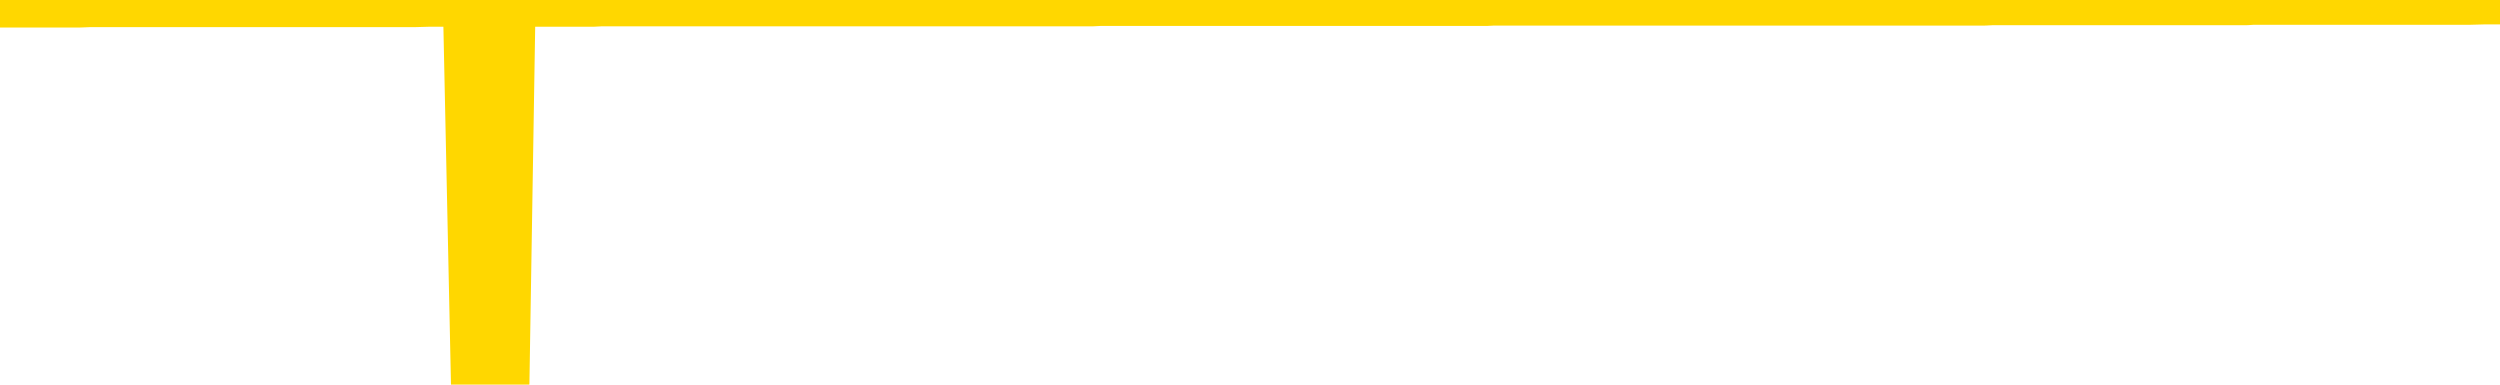 <svg xmlns="http://www.w3.org/2000/svg" version="1.1" viewBox="0 0 6500 1000">
	<path fill="none" stroke="gold" stroke-width="125" stroke-linecap="round" stroke-linejoin="round" d="M0 3934  L-1322654 3934 L-1322470 3934 L-1321980 3934 L-1321686 3934 L-1321375 3934 L-1321141 3934 L-1321087 3934 L-1321028 3934 L-1320875 3934 L-1320834 3934 L-1320702 3934 L-1320409 3934 L-1319868 3934 L-1319258 3934 L-1319210 3934 L-1318570 3934 L-1318537 3934 L-1318011 3934 L-1317879 3934 L-1317488 3934 L-1317160 3934 L-1317043 3934 L-1316832 3934 L-1316115 3934 L-1315545 3934 L-1315438 3934 L-1315263 3934 L-1315042 3934 L-1314640 3934 L-1314615 3934 L-1313687 3934 L-1313599 3934 L-1313517 3934 L-1313447 3934 L-1313150 3934 L-1312998 3934 L-1311107 3934 L-1311007 3934 L-1310744 3934 L-1310451 3934 L-1310309 3934 L-1310061 3934 L-1310025 3934 L-1309866 3934 L-1309403 3934 L-1309150 3934 L-1308938 3933 L-1308686 3933 L-1308338 3933 L-1307410 3933 L-1307317 3933 L-1306906 3933 L-1305735 3933 L-1304546 3933 L-1304454 3933 L-1304426 3933 L-1304160 3933 L-1303861 3933 L-1303732 3933 L-1303695 3933 L-1302880 3933 L-1302496 3933 L-1301436 3933 L-1301375 3933 L-1301109 3933 L-1300638 3934 L-1300446 3934 L-1300182 3935 L-1299845 3934 L-1299710 3934 L-1299254 3934 L-1298511 3934 L-1298493 3934 L-1298328 3934 L-1298260 3934 L-1297744 3934 L-1296715 3934 L-1296519 3934 L-1296031 3934 L-1295669 3934 L-1295260 3934 L-1294874 3934 L-1293171 3934 L-1293073 3934 L-1293001 3934 L-1292939 3934 L-1292755 3934 L-1292419 3934 L-1291778 3934 L-1291701 3934 L-1291640 3934 L-1291453 3934 L-1291374 3934 L-1291197 3934 L-1291177 3934 L-1290947 3934 L-1290560 3934 L-1289671 3934 L-1289632 3934 L-1289543 3934 L-1289516 3934 L-1288508 3934 L-1288358 3934 L-1288334 3934 L-1288201 3934 L-1288161 3934 L-1286903 3934 L-1286845 3934 L-1286305 3934 L-1286253 3934 L-1286206 3934 L-1285811 3934 L-1285672 3934 L-1285472 3934 L-1285325 3934 L-1285160 3934 L-1284884 3934 L-1284525 3934 L-1283973 3934 L-1283328 3934 L-1283069 3934 L-1282915 3934 L-1282514 3934 L-1282474 3934 L-1282353 3934 L-1282292 3934 L-1282278 3934 L-1282184 3934 L-1281891 3934 L-1281739 3934 L-1281409 3934 L-1281331 3934 L-1281255 3934 L-1281029 3934 L-1280962 3934 L-1280734 3934 L-1280682 3933 L-1280517 3933 L-1279511 3933 L-1279328 3933 L-1278777 3933 L-1278384 3933 L-1277987 3933 L-1277137 3933 L-1277058 3933 L-1276479 3933 L-1276038 3933 L-1275797 3933 L-1275640 3933 L-1275239 3933 L-1275218 3933 L-1274774 3933 L-1274368 3933 L-1274232 3933 L-1274057 3933 L-1273921 3933 L-1273670 3933 L-1272671 3933 L-1272588 3933 L-1272453 3933 L-1272414 3933 L-1271524 3933 L-1271309 3933 L-1270866 3933 L-1270748 3933 L-1270691 3933 L-1270015 3933 L-1269915 3933 L-1269886 3933 L-1268544 3933 L-1268138 3933 L-1268099 3933 L-1267171 3933 L-1267072 3933 L-1266939 3933 L-1266535 3933 L-1266509 3933 L-1266416 3933 L-1266200 3933 L-1265789 3933 L-1264635 3933 L-1264343 3933 L-1264315 3933 L-1263707 3933 L-1263457 3933 L-1263437 3932 L-1262507 3932 L-1262456 3932 L-1262334 3932 L-1262316 3932 L-1262160 3932 L-1261985 3932 L-1261849 3932 L-1261792 3932 L-1261684 3932 L-1261599 3932 L-1261366 3932 L-1261291 3932 L-1260982 3932 L-1260864 3932 L-1260695 3932 L-1260603 3932 L-1260501 3932 L-1260478 3932 L-1260400 3932 L-1260302 3932 L-1259936 3932 L-1259831 3932 L-1259328 3932 L-1258876 3932 L-1258837 3932 L-1258814 3932 L-1258773 3932 L-1258644 3932 L-1258543 3932 L-1258102 3932 L-1257819 3932 L-1257227 3932 L-1257097 3932 L-1256822 3932 L-1256670 3932 L-1256516 3932 L-1256431 3932 L-1256353 3932 L-1256168 3932 L-1256117 3932 L-1256089 3932 L-1256010 3932 L-1255987 3932 L-1255703 3932 L-1255100 3932 L-1254104 3932 L-1253806 3932 L-1253072 3932 L-1252828 3932 L-1252738 3932 L-1252161 3932 L-1251462 3931 L-1250710 3931 L-1250391 3931 L-1250009 3931 L-1249931 3931 L-1249297 3931 L-1249112 3931 L-1249024 3931 L-1248894 3931 L-1248581 3931 L-1248532 3931 L-1248390 3931 L-1248368 3931 L-1247401 3931 L-1246855 3931 L-1246377 3931 L-1246316 3931 L-1245992 3931 L-1245971 3931 L-1245908 3931 L-1245698 3931 L-1245621 3931 L-1245567 3931 L-1245544 3931 L-1245505 3931 L-1245489 3931 L-1244732 3931 L-1244716 3931 L-1243916 3931 L-1243764 3931 L-1242858 3931 L-1242352 3931 L-1242123 3931 L-1242082 3931 L-1241966 3931 L-1241790 3931 L-1241036 3931 L-1240901 3931 L-1240737 3931 L-1240419 3931 L-1240242 3931 L-1239221 3931 L-1239197 3931 L-1238946 3931 L-1238733 3931 L-1238099 3931 L-1237861 3931 L-1237828 3931 L-1237650 3931 L-1237570 3931 L-1237480 3931 L-1237416 3931 L-1236976 3931 L-1236952 3930 L-1236411 3930 L-1236156 3930 L-1235661 3930 L-1234784 3930 L-1234747 3930 L-1234694 3930 L-1234653 3930 L-1234536 3930 L-1234259 3930 L-1234052 3930 L-1233855 3930 L-1233832 3930 L-1233781 3930 L-1233742 3930 L-1233664 3930 L-1233067 3930 L-1233007 3930 L-1232903 3930 L-1232749 3930 L-1232117 3930 L-1231436 3930 L-1231133 3930 L-1230787 3930 L-1230589 3930 L-1230541 3930 L-1230220 3930 L-1229593 3930 L-1229446 3930 L-1229410 3930 L-1229352 3930 L-1229275 3930 L-1229034 3930 L-1228946 3930 L-1228852 3930 L-1228558 3930 L-1228424 3930 L-1228364 3930 L-1228327 3930 L-1228054 3930 L-1227048 3930 L-1226873 3930 L-1226822 3930 L-1226530 3930 L-1226337 3930 L-1226004 3930 L-1225497 3930 L-1224935 3930 L-1224921 3929 L-1224904 3929 L-1224804 3929 L-1224689 3929 L-1224650 3929 L-1224612 3929 L-1224547 3929 L-1224518 3929 L-1224379 3929 L-1224087 3929 L-1224037 3929 L-1223931 3929 L-1223667 3929 L-1223202 3929 L-1223057 3929 L-1223003 3929 L-1222946 3929 L-1222755 3929 L-1222390 3929 L-1222175 3929 L-1221980 3929 L-1221922 3929 L-1221863 3929 L-1221710 3929 L-1221440 3929 L-1221010 3929 L-1220995 3929 L-1220918 3929 L-1220853 3929 L-1220724 3929 L-1220700 3929 L-1220416 3929 L-1220369 3929 L-1220314 3929 L-1219852 3929 L-1219813 3929 L-1219772 3929 L-1219582 3929 L-1219101 3929 L-1218614 3929 L-1218598 3929 L-1218560 3929 L-1218303 3929 L-1218226 3929 L-1217996 3929 L-1217980 3929 L-1217686 3929 L-1217243 3929 L-1216797 3929 L-1216292 3929 L-1216138 3929 L-1215852 3929 L-1215812 3929 L-1215480 3929 L-1215258 3929 L-1214741 3929 L-1214666 3929 L-1214418 3928 L-1214223 3928 L-1214164 3928 L-1213387 3928 L-1213313 3928 L-1213082 3928 L-1213066 3928 L-1213004 3928 L-1212808 3928 L-1212344 3928 L-1212321 3928 L-1212191 3928 L-1210890 3928 L-1210874 3928 L-1210797 3928 L-1210703 3928 L-1210486 3928 L-1210334 3928 L-1210155 3928 L-1210101 3928 L-1209814 3928 L-1209775 3928 L-1209405 3928 L-1208965 3928 L-1208782 3928 L-1208461 3928 L-1208166 3928 L-1207720 3928 L-1207648 3928 L-1207186 3928 L-1206748 3928 L-1206566 3928 L-1205112 3928 L-1204980 3928 L-1204523 3928 L-1204296 3928 L-1203910 3928 L-1203393 3928 L-1202439 3928 L-1201645 3928 L-1200971 3928 L-1200545 3928 L-1200234 3928 L-1200004 3928 L-1199321 3928 L-1199308 3928 L-1199098 3928 L-1199076 3928 L-1198902 3928 L-1197951 3928 L-1197683 3928 L-1196868 3928 L-1196558 3927 L-1196520 3927 L-1196463 3927 L-1195846 3927 L-1195208 3927 L-1193582 3927 L-1192908 3927 L-1192266 3927 L-1192188 3927 L-1192132 3927 L-1192096 3927 L-1192068 3927 L-1191956 3927 L-1191938 3927 L-1191915 3927 L-1191762 3927 L-1191708 3927 L-1191631 3927 L-1191511 3927 L-1191414 3927 L-1191296 3927 L-1191027 3927 L-1190757 3927 L-1190740 3927 L-1190540 3927 L-1190393 3927 L-1190166 3927 L-1190032 3927 L-1189723 3927 L-1189663 3927 L-1189310 3927 L-1188961 3927 L-1188861 3927 L-1188796 3927 L-1188736 3927 L-1188352 3927 L-1187971 3927 L-1187867 3927 L-1187607 3927 L-1187335 3927 L-1187176 3927 L-1187144 3927 L-1187082 3927 L-1186940 3927 L-1186757 3927 L-1186712 3927 L-1186424 3927 L-1186408 3927 L-1186175 3927 L-1186114 3927 L-1186076 3927 L-1185496 3927 L-1185362 3926 L-1185339 3926 L-1185320 3926 L-1185303 3926 L-1185287 3926 L-1185263 3926 L-1185246 3926 L-1185225 3926 L-1185208 3926 L-1185185 3925 L-1185168 3925 L-1185147 3925 L-1185130 3925 L-1185081 3925 L-1185009 3925 L-1184974 3925 L-1184950 3925 L-1184915 3925 L-1184873 3925 L-1184836 3925 L-1184821 3925 L-1184796 3925 L-1184759 3925 L-1184742 3925 L-1184719 3925 L-1184702 3925 L-1184683 3925 L-1184667 3924 L-1184638 3924 L-1184612 3924 L-1184566 3924 L-1184550 3924 L-1184508 3924 L-1184460 3924 L-1184389 3924 L-1184374 3924 L-1184358 3924 L-1184296 3924 L-1184257 3924 L-1184217 3924 L-1184051 3924 L-1183986 3924 L-1183970 3924 L-1183926 3924 L-1183868 3924 L-1183655 3924 L-1183622 3924 L-1183579 3924 L-1183501 3924 L-1182964 3924 L-1182886 3924 L-1182781 3924 L-1182693 3924 L-1182516 3924 L-1182166 3924 L-1182010 3924 L-1181572 3924 L-1181415 3924 L-1181286 3924 L-1180582 3924 L-1180381 3924 L-1179420 3924 L-1178938 3924 L-1178839 3924 L-1178746 3924 L-1178501 3924 L-1178428 3924 L-1177985 3924 L-1177889 3924 L-1177874 3923 L-1177858 3923 L-1177833 3923 L-1177367 3923 L-1177150 3923 L-1177011 3923 L-1176717 3923 L-1176629 3923 L-1176587 3923 L-1176557 3923 L-1176385 3923 L-1176326 3923 L-1176250 3923 L-1176169 3923 L-1176099 3923 L-1175790 3923 L-1175705 3923 L-1175491 3923 L-1175456 3923 L-1174773 3923 L-1174674 3923 L-1174469 3923 L-1174422 3923 L-1174144 3923 L-1174082 3923 L-1174065 3923 L-1173987 3923 L-1173679 3923 L-1173654 3923 L-1173600 3923 L-1173577 3923 L-1173455 3923 L-1173319 3923 L-1173075 3923 L-1172949 3923 L-1172303 3923 L-1172287 3923 L-1172262 3923 L-1172082 3923 L-1172005 3923 L-1171914 3923 L-1171486 3923 L-1171070 3923 L-1170677 3923 L-1170598 3923 L-1170579 3923 L-1170216 3923 L-1169980 3923 L-1169752 3923 L-1169438 3923 L-1169360 3923 L-1169280 3923 L-1169102 3922 L-1169086 3922 L-1168821 3922 L-1168741 3922 L-1168510 3922 L-1168284 3922 L-1167969 3922 L-1167793 3922 L-1167432 3922 L-1167041 3922 L-1166971 3922 L-1166907 3922 L-1166767 3922 L-1166715 3922 L-1166614 3922 L-1166112 3922 L-1165915 3922 L-1165668 3922 L-1165482 3922 L-1165183 3922 L-1165107 3922 L-1164941 3922 L-1164056 3922 L-1164028 3922 L-1163905 3922 L-1163326 3922 L-1163248 3922 L-1162535 3922 L-1162223 3922 L-1162010 3922 L-1161993 3922 L-1161606 3922 L-1161081 3922 L-1160635 3922 L-1160306 3922 L-1160153 3922 L-1159827 3922 L-1159649 3922 L-1159567 3922 L-1159361 3922 L-1159185 3922 L-1158256 3922 L-1157367 3922 L-1157328 3922 L-1157100 3922 L-1156721 3922 L-1155933 3922 L-1155699 3922 L-1155623 3922 L-1155266 3922 L-1154694 3922 L-1154427 3922 L-1154040 3922 L-1153937 3922 L-1153767 3922 L-1153148 3922 L-1152937 3922 L-1152629 3922 L-1152576 3922 L-1152449 3922 L-1152395 3922 L-1152276 3921 L-1151940 3921 L-1150981 3921 L-1150849 3921 L-1150648 3921 L-1150016 3921 L-1149705 3921 L-1149291 3921 L-1149264 3921 L-1149118 3921 L-1148698 3921 L-1147366 3921 L-1147319 3921 L-1147190 3921 L-1147173 3921 L-1146595 3921 L-1146390 3921 L-1146360 3921 L-1146319 3921 L-1146262 3921 L-1146224 3921 L-1146146 3921 L-1146003 3921 L-1145549 3921 L-1145431 3921 L-1145145 3921 L-1144773 3921 L-1144676 3921 L-1144350 3921 L-1143995 3921 L-1143825 3921 L-1143778 3921 L-1143669 3921 L-1143580 3921 L-1143552 3921 L-1143476 3921 L-1143172 3921 L-1143138 3921 L-1143067 3921 L-1142699 3921 L-1142363 3921 L-1142282 3921 L-1142063 3921 L-1141891 3921 L-1141864 3921 L-1141366 3921 L-1140817 3921 L-1139937 3921 L-1139838 3921 L-1139762 3921 L-1139487 3920 L-1139240 3920 L-1139166 3920 L-1139104 3920 L-1138985 3920 L-1138943 3920 L-1138833 3920 L-1138756 3920 L-1138055 3920 L-1137810 3920 L-1137770 3920 L-1137614 3920 L-1137015 3920 L-1136788 3920 L-1136696 3920 L-1136220 3920 L-1135623 3920 L-1135103 3920 L-1135082 3920 L-1134937 3920 L-1134617 3920 L-1134075 3920 L-1133843 3920 L-1133673 3920 L-1133186 3920 L-1132959 3920 L-1132874 3920 L-1132527 3920 L-1132201 3920 L-1131678 3920 L-1131351 3920 L-1130751 3920 L-1130553 3920 L-1130501 3920 L-1130460 3920 L-1130179 3920 L-1129495 3920 L-1129185 3920 L-1129160 3920 L-1128968 3920 L-1128746 3920 L-1128660 3920 L-1127996 3920 L-1127972 3920 L-1127750 3920 L-1127420 3920 L-1127068 3920 L-1126863 3920 L-1126631 3920 L-1126373 3920 L-1126183 3920 L-1126136 3920 L-1125909 3920 L-1125874 3919 L-1125718 3919 L-1125503 3919 L-1125330 3919 L-1125239 3919 L-1124962 3919 L-1124718 3919 L-1124403 3919 L-1123976 3919 L-1123939 3919 L-1123456 3919 L-1123222 3919 L-1123010 3919 L-1122784 3919 L-1122235 3919 L-1121987 3919 L-1121153 3919 L-1121097 3919 L-1121076 3919 L-1120918 3919 L-1120456 3919 L-1120416 3919 L-1120076 3919 L-1119942 3919 L-1119720 3919 L-1119148 3919 L-1118676 3919 L-1118481 3919 L-1118288 3919 L-1118099 3919 L-1117997 3919 L-1117629 3919 L-1117582 3919 L-1117501 3919 L-1116207 3919 L-1116159 3919 L-1115891 3919 L-1115746 3919 L-1115195 3919 L-1115078 3919 L-1114996 3919 L-1114637 3919 L-1114413 3919 L-1114132 3919 L-1113803 3919 L-1113295 3919 L-1113183 3919 L-1113104 3919 L-1112939 3919 L-1112645 3919 L-1112176 3919 L-1111980 3919 L-1111929 3919 L-1111279 3919 L-1111158 3919 L-1110703 3919 L-1110668 3919 L-1110199 3919 L-1110089 3919 L-1110072 3919 L-1109856 3919 L-1109675 3919 L-1109144 3919 L-1108114 3919 L-1107915 3919 L-1107456 3919 L-1106508 3919 L-1106409 3919 L-1106055 3919 L-1105995 3919 L-1105980 3918 L-1105945 3918 L-1105576 3918 L-1105456 3918 L-1105214 3918 L-1105050 3918 L-1104862 3918 L-1104742 3918 L-1103671 3918 L-1102813 3918 L-1102601 3918 L-1102503 3918 L-1102329 3918 L-1101996 3918 L-1101924 3918 L-1101867 3918 L-1101691 3918 L-1101302 3918 L-1101067 3918 L-1100956 3918 L-1100839 3918 L-1099858 3918 L-1099832 3918 L-1099238 3918 L-1099206 3918 L-1099057 3918 L-1098773 3918 L-1097861 3918 L-1096915 3918 L-1096762 3918 L-1096659 3918 L-1096528 3918 L-1096384 3918 L-1096358 3918 L-1096244 3918 L-1096025 3918 L-1095344 3918 L-1095215 3918 L-1094911 3918 L-1094672 3918 L-1094339 3918 L-1093700 3918 L-1093358 3918 L-1093296 3918 L-1093140 3918 L-1092219 3918 L-1091748 3918 L-1091705 3918 L-1091692 3918 L-1091651 3918 L-1091629 3918 L-1091602 3918 L-1091458 3918 L-1091035 3918 L-1090700 3918 L-1090509 3918 L-1090080 3918 L-1089892 3918 L-1089503 3918 L-1088969 3918 L-1088597 3917 L-1088575 3917 L-1088325 3917 L-1088207 3917 L-1088131 3917 L-1087995 3917 L-1087956 3917 L-1087876 3917 L-1087482 3917 L-1086986 3917 L-1086874 3917 L-1086701 3917 L-1086392 3917 L-1085945 3917 L-1085622 3917 L-1085479 3917 L-1085052 3917 L-1084899 3917 L-1084844 3917 L-1084030 3917 L-1084010 3917 L-1083638 3917 L-1083582 3917 L-1082453 3917 L-1082385 3917 L-1081826 3917 L-1081632 3917 L-1081495 3917 L-1081262 3917 L-1080915 3917 L-1080880 3917 L-1080845 3917 L-1080777 3917 L-1080428 3917 L-1080256 3917 L-1079771 3917 L-1079755 3917 L-1079429 3917 L-1079272 3917 L-1078131 3917 L-1078106 3917 L-1077915 3917 L-1077721 3917 L-1077471 3917 L-1077454 3917 L-1076434 3917 L-1076136 3917 L-1076060 3917 L-1075924 3917 L-1075748 3916 L-1075172 3916 L-1074956 3916 L-1074892 3916 L-1074762 3916 L-1074725 3916 L-1074202 3916 L-1074064 3923 L-1074049 3923 L-1074026 3923 L-1074006 3923 L-1073779 3916 L-1073003 3916 L-1072962 3916 L-1072594 3916 L-1072515 3916 L-1072463 3916 L-1071790 3916 L-1071048 3916 L-1070623 3916 L-1070175 3916 L-1069114 3916 L-1068802 3916 L-1068392 3916 L-1068320 3916 L-1067796 3916 L-1067701 3916 L-1067683 3916 L-1067238 3916 L-1067053 3916 L-1066273 3916 L-1065600 3916 L-1065188 3916 L-1064956 3916 L-1064816 3916 L-1064734 3916 L-1064714 3916 L-1064638 3916 L-1064510 3916 L-1064193 3916 L-1063968 3916 L-1063643 3916 L-1063581 3916 L-1063211 3916 L-1063178 3916 L-1062970 3916 L-1062302 3916 L-1062225 3916 L-1062067 3916 L-1061956 3916 L-1061630 3916 L-1061475 3916 L-1061134 3916 L-1061077 3916 L-1060739 3916 L-1060535 3916 L-1060482 3916 L-1059106 3916 L-1058976 3916 L-1058543 3916 L-1058222 3916 L-1057394 3916 L-1057271 3916 L-1056540 3916 L-1056384 3915 L-1056344 3915 L-1056290 3915 L-1056267 3915 L-1056153 3915 L-1055856 3915 L-1055566 3915 L-1055512 3915 L-1055391 3915 L-1055361 3915 L-1055262 3915 L-1054818 3915 L-1054666 3915 L-1053831 3915 L-1053288 3915 L-1052954 3915 L-1052938 3915 L-1052863 3915 L-1052747 3915 L-1052552 3915 L-1052288 3915 L-1051453 3915 L-1051357 3915 L-1050835 3915 L-1050794 3915 L-1050694 3915 L-1049866 3915 L-1049731 3915 L-1049392 3915 L-1048838 3915 L-1048458 3915 L-1048295 3915 L-1047985 3915 L-1047173 3915 L-1046867 3915 L-1046598 3915 L-1046277 3915 L-1045956 3915 L-1045681 3915 L-1044852 3915 L-1044757 3915 L-1044664 3915 L-1044560 3915 L-1044173 3915 L-1043693 3915 L-1043676 3915 L-1043558 3915 L-1043190 3915 L-1043095 3915 L-1042261 3915 L-1042184 3915 L-1041885 3915 L-1041794 3915 L-1041387 3915 L-1041276 3914 L-1040577 3914 L-1040104 3914 L-1040044 3914 L-1039825 3914 L-1039551 3914 L-1039438 3914 L-1038411 3914 L-1038024 3914 L-1038004 3914 L-1037672 3914 L-1037427 3914 L-1036994 3914 L-1036884 3914 L-1036766 3914 L-1036314 3914 L-1035724 3914 L-1035387 3914 L-1033494 3914 L-1033381 3914 L-1033169 3914 L-1031851 3914 L-1031744 3910 L-1031678 3906 L-1031642 3902 L-1031580 3902 L-1031081 3906 L-1030406 3910 L-1030384 3914 L-1030113 3914 L-1029145 3914 L-1028456 3914 L-1028294 3914 L-1027753 3914 L-1027663 3914 L-1026644 3914 L-1025696 3914 L-1025331 3914 L-1025228 3914 L-1024640 3914 L-1024580 3914 L-1024480 3914 L-1024039 3914 L-1023932 3914 L-1023490 3914 L-1022491 3914 L-1022234 3914 L-1022131 3914 L-1022001 3914 L-1021634 3914 L-1021054 3913 L-1021023 3913 L-1020707 3913 L-1018724 3913 L-1018608 3913 L-1018541 3913 L-1018182 3913 L-1016563 3913 L-1016386 3913 L-1016242 3913 L-1015419 3913 L-1015366 3913 L-1015312 3913 L-1014878 3913 L-1013897 3913 L-1013824 3913 L-1012739 3913 L-1012526 3913 L-1011810 3913 L-1011421 3913 L-1011202 3913 L-1010883 3913 L-1010389 3913 L-1010261 3913 L-1010032 3913 L-1009800 3913 L-1009741 3913 L-1009451 3913 L-1009179 3913 L-1008149 3913 L-1006484 3913 L-1006065 3913 L-1005928 3913 L-1005772 3913 L-1005466 3913 L-1005238 3913 L-1005080 3913 L-1004921 3913 L-1004751 3913 L-1004704 3913 L-1004651 3913 L-1004629 3913 L-1004243 3913 L-1003993 3913 L-1003723 3913 L-1003562 3913 L-1003472 3913 L-1001814 3913 L-1001648 3913 L-1001269 3913 L-1000809 3913 L-1000199 3913 L-999106 3913 L-998675 3913 L-998643 3913 L-998581 3913 L-998563 3913 L-996860 3913 L-996818 3913 L-996351 3913 L-996165 3913 L-996132 3913 L-995537 3913 L-995487 3913 L-995165 3913 L-995114 3913 L-994903 3912 L-994885 3912 L-994619 3912 L-994566 3912 L-994097 3912 L-993587 3912 L-993508 3912 L-993214 3912 L-993198 3912 L-993159 3912 L-993088 3912 L-992931 3912 L-991985 3912 L-991928 3912 L-991407 3912 L-991215 3912 L-991114 3912 L-990888 3912 L-990378 3912 L-989990 3913 L-989921 3913 L-989572 3913 L-989215 3913 L-988087 3912 L-988035 3912 L-987809 3912 L-987775 3912 L-987650 3912 L-987552 3912 L-987287 3912 L-986547 3912 L-985968 3912 L-985675 3912 L-984969 3912 L-984790 3912 L-984767 3912 L-984131 3912 L-983820 3912 L-983423 3912 L-983393 3912 L-983372 3912 L-983219 3912 L-982534 3912 L-982517 3912 L-982177 3912 L-981905 3912 L-981867 3912 L-981811 3912 L-981789 3912 L-981717 3912 L-981385 3912 L-981279 3912 L-981250 3912 L-981052 3912 L-980900 3912 L-980031 3912 L-979469 3912 L-979453 3912 L-979352 3912 L-979249 3912 L-979103 3912 L-979025 3912 L-978987 3912 L-978931 3912 L-978858 3912 L-978713 3912 L-978231 3912 L-977827 3912 L-976961 3912 L-976941 3912 L-976683 3912 L-976606 3912 L-976577 3912 L-976567 3912 L-976550 3912 L-976257 3912 L-976217 3912 L-976145 3912 L-976072 3911 L-975867 3911 L-975707 3911 L-975405 3911 L-975328 3911 L-975311 3911 L-975095 3911 L-974863 3911 L-974753 3911 L-974384 3911 L-974225 3911 L-973994 3911 L-973826 3911 L-973680 3911 L-973548 3911 L-972273 3911 L-971869 3911 L-971808 3911 L-971692 3911 L-971266 3911 L-971251 3911 L-971189 3911 L-970916 3911 L-970803 3911 L-970521 3911 L-970244 3911 L-969819 3911 L-969796 3911 L-969718 3911 L-969593 3911 L-969006 3911 L-968615 3911 L-968279 3911 L-967690 3911 L-967588 3911 L-967417 3911 L-967281 3911 L-966453 3911 L-965268 3911 L-965232 3911 L-965177 3911 L-964956 3911 L-964751 3911 L-964596 3911 L-964340 3911 L-964263 3911 L-963720 3911 L-963684 3911 L-963435 3911 L-963048 3911 L-962222 3911 L-961864 3911 L-961554 3911 L-961296 3910 L-961072 3910 L-960666 3910 L-960549 3910 L-960366 3910 L-960313 3910 L-960124 3910 L-959953 3910 L-959925 3910 L-959644 3910 L-959334 3910 L-959196 3910 L-958886 3910 L-958692 3910 L-958677 3910 L-957957 3910 L-957824 3910 L-957526 3910 L-957435 3910 L-956835 3910 L-956797 3910 L-956718 3910 L-956098 3910 L-955946 3910 L-955906 3910 L-955595 3910 L-955403 3910 L-955210 3910 L-955155 3910 L-954846 3910 L-954794 3910 L-954739 3910 L-954713 3910 L-954589 3910 L-953778 3910 L-953701 3910 L-953161 3910 L-952892 3910 L-952233 3910 L-951325 3910 L-951084 3910 L-950551 3910 L-950334 3910 L-949227 3910 L-949176 3910 L-948401 3910 L-947853 3910 L-947742 3910 L-947589 3910 L-947534 3910 L-947369 3910 L-946991 3910 L-946544 3910 L-946489 3910 L-946335 3910 L-945655 3910 L-945434 3910 L-944917 3910 L-944068 3910 L-944052 3910 L-942261 3910 L-941706 3910 L-941589 3910 L-940583 3909 L-940547 3909 L-940314 3909 L-940222 3909 L-940182 3909 L-939849 3909 L-939498 3909 L-939232 3909 L-938946 3909 L-938635 3909 L-938381 3909 L-938287 3909 L-937797 3909 L-937590 3909 L-937024 3909 L-936910 3909 L-936559 3909 L-936507 3909 L-936467 3909 L-935864 3909 L-935130 3909 L-934549 3909 L-934313 3909 L-933773 3909 L-933620 3909 L-933118 3909 L-932909 3909 L-932886 3909 L-932827 3909 L-931864 3909 L-931687 3909 L-931245 3909 L-931221 3909 L-931066 3909 L-930984 3909 L-930834 3909 L-930187 3909 L-930137 3909 L-929017 3909 L-928033 3909 L-927971 3909 L-927251 3909 L-926386 3909 L-926007 3909 L-925788 3909 L-925029 3909 L-924977 3909 L-924668 3909 L-923816 3909 L-923623 3909 L-923446 3909 L-923222 3909 L-923095 3909 L-922903 3909 L-922671 3909 L-922501 3909 L-922215 3909 L-921935 3909 L-921852 3909 L-921682 3909 L-921665 3909 L-921511 3909 L-921472 3908 L-920696 3908 L-920620 3908 L-920388 3908 L-919961 3908 L-919616 3908 L-919032 3908 L-918764 3908 L-918505 3908 L-918375 3908 L-918359 3908 L-918245 3908 L-918221 3908 L-917987 3908 L-917951 3908 L-916635 3908 L-916579 3908 L-915900 3908 L-915328 3908 L-915202 3908 L-915049 3908 L-914972 3908 L-914660 3908 L-914387 3908 L-914298 3908 L-914197 3908 L-913269 3908 L-913192 3908 L-912828 3908 L-912804 3908 L-912767 3908 L-911992 3908 L-911900 3908 L-911760 3908 L-911358 3908 L-911097 3908 L-910853 3908 L-910639 3908 L-910559 3908 L-910482 3908 L-910406 3908 L-910219 3908 L-910152 3908 L-909903 3908 L-909848 3908 L-909710 3908 L-909631 3908 L-909517 3908 L-909294 3908 L-909130 3908 L-909089 3908 L-908919 3908 L-908549 3908 L-908534 3908 L-908418 3908 L-907697 3908 L-907661 3908 L-907528 3908 L-907180 3908 L-906769 3908 L-906732 3908 L-906654 3908 L-906615 3908 L-906251 3908 L-906047 3908 L-906032 3908 L-905687 3908 L-905338 3908 L-905012 3908 L-904911 3908 L-904758 3908 L-904563 3908 L-904332 3908 L-904239 3908 L-904084 3908 L-904006 3908 L-903966 3908 L-903852 3908 L-903829 3908 L-903578 3908 L-903439 3907 L-902862 3907 L-902033 3907 L-901546 3907 L-901424 3907 L-901386 3907 L-901373 3907 L-901221 3907 L-901120 3907 L-900887 3907 L-900497 3907 L-900192 3907 L-900177 3907 L-900006 3907 L-899767 3907 L-899171 3907 L-898567 3907 L-898528 3907 L-898487 3907 L-898334 3907 L-898281 3907 L-898218 3907 L-898150 3907 L-898096 3907 L-898070 3907 L-898023 3907 L-897929 3907 L-897792 3907 L-897639 3907 L-897507 3907 L-897466 3907 L-897430 3907 L-897368 3907 L-897095 3907 L-896780 3907 L-896739 3907 L-896654 3907 L-896477 3907 L-896239 3907 L-895882 3907 L-895852 3907 L-895283 3907 L-895160 3907 L-894924 3907 L-894901 3907 L-894620 3907 L-894334 3907 L-894079 3907 L-893507 3907 L-893210 3907 L-893134 3907 L-892435 3906 L-892358 3906 L-892323 3906 L-892296 3906 L-892245 3906 L-892051 3906 L-891911 3906 L-891875 3906 L-891834 3906 L-891239 3906 L-891007 3906 L-890723 3906 L-890669 3907 L-890595 3907 L-890517 3907 L-890281 3907 L-890037 3907 L-889901 3907 L-889795 3907 L-889715 3907 L-889328 3907 L-889201 3907 L-889048 3907 L-889011 3907 L-888865 3907 L-888643 3907 L-888469 3906 L-888400 3906 L-887579 3906 L-887563 3906 L-887268 3906 L-886480 3906 L-886170 3906 L-886024 3906 L-885796 3906 L-885595 3906 L-884658 3906 L-884622 3906 L-884599 3906 L-884558 3906 L-884290 3906 L-883693 3906 L-883629 3906 L-883594 3906 L-883577 3906 L-882882 3906 L-882681 3906 L-882649 3906 L-882315 3906 L-882208 3906 L-881583 3906 L-881079 3906 L-881041 3906 L-880599 3906 L-880503 3906 L-880344 3906 L-880031 3906 L-880019 3906 L-879579 3906 L-879097 3906 L-878968 3906 L-878647 3906 L-878579 3906 L-878275 3906 L-878099 3906 L-877905 3906 L-877663 3906 L-877465 3906 L-877439 3906 L-876861 3906 L-876791 3906 L-876382 3906 L-876327 3906 L-876281 3906 L-875917 3906 L-875771 3906 L-875566 3906 L-875469 3906 L-875314 3906 L-875253 3906 L-875105 3906 L-875005 3906 L-874448 3906 L-874425 3906 L-874253 3906 L-873711 3906 L-873650 3906 L-873597 3906 L-873568 3906 L-873497 3906 L-873480 3906 L-873417 3906 L-873380 3906 L-873226 3906 L-872900 3906 L-872334 3906 L-872320 3905 L-872258 3905 L-872156 3905 L-872110 3905 L-871867 3905 L-871445 3905 L-871290 3905 L-869549 3905 L-869007 3905 L-868063 3905 L-867654 3905 L-867113 3905 L-866917 3905 L-866748 3905 L-866452 3905 L-866338 3905 L-866322 3905 L-866168 3905 L-866028 3905 L-865951 3905 L-865819 3905 L-865471 3905 L-865101 3905 L-864503 3905 L-864327 3905 L-864171 3905 L-863902 3905 L-863750 3905 L-863459 3905 L-863436 3905 L-863353 3905 L-863125 3905 L-862425 3905 L-862299 3905 L-861868 3905 L-861773 3905 L-860568 3905 L-860519 3905 L-860226 3905 L-859823 3905 L-859547 3905 L-859528 3905 L-859410 3905 L-859334 3905 L-859152 3905 L-858672 3905 L-858221 3905 L-857811 3905 L-857780 3905 L-857362 3905 L-857248 3905 L-857130 3905 L-857114 3905 L-856920 3905 L-856899 3905 L-856666 3905 L-856223 3905 L-855904 3905 L-855439 3905 L-855273 3905 L-855119 3905 L-854963 3905 L-854509 3905 L-854190 3905 L-854135 3905 L-853764 3905 L-853726 3905 L-853400 3905 L-853283 3905 L-853185 3905 L-852859 3905 L-852472 3905 L-852211 3905 L-851852 3905 L-851596 3905 L-849426 3905 L-849376 3905 L-849354 3905 L-848942 3905 L-848881 3905 L-848811 3905 L-848580 3905 L-848269 3905 L-847966 3905 L-847921 3905 L-847614 3905 L-847481 3905 L-847264 3905 L-846552 3904 L-846397 3904 L-846258 3904 L-846110 3904 L-846089 3904 L-845894 3904 L-845869 3904 L-845778 3904 L-845756 3904 L-845739 3904 L-845639 3904 L-844711 3904 L-844253 3904 L-843161 3904 L-842738 3904 L-842334 3904 L-842296 3904 L-842042 3904 L-841268 3904 L-841251 3904 L-841227 3904 L-841034 3904 L-840297 3904 L-840028 3904 L-839988 3904 L-839589 3904 L-839564 3904 L-838775 3904 L-838095 3904 L-836724 3904 L-836454 3904 L-836405 3904 L-835868 3904 L-835835 3904 L-835733 3904 L-835409 3904 L-835330 3904 L-835061 3904 L-834148 3904 L-834009 3904 L-833760 3904 L-833215 3904 L-832793 3904 L-832600 3904 L-832585 3904 L-832447 3904 L-832353 3904 L-832226 3904 L-831966 3904 L-831941 3904 L-831849 3904 L-831539 3904 L-831479 3904 L-831362 3904 L-831012 3904 L-830202 3904 L-829970 3904 L-829141 3904 L-828909 3904 L-828693 3903 L-828174 3903 L-827536 3903 L-827120 3903 L-826797 3903 L-826317 3903 L-825891 3903 L-825830 3903 L-825481 3903 L-825441 3903 L-825427 3903 L-825327 3903 L-825282 3903 L-824797 3903 L-823995 3903 L-823661 3903 L-822580 3903 L-822100 3903 L-822077 3903 L-821937 3903 L-821381 3903 L-820684 3903 L-820375 3903 L-820153 3903 L-820049 3903 L-819946 3903 L-819275 3903 L-819181 3903 L-819159 3903 L-819082 3903 L-818904 3903 L-818732 3903 L-818551 3903 L-818538 3903 L-818461 3903 L-818297 3903 L-817782 3903 L-817766 3903 L-817626 3903 L-817263 3903 L-817239 3903 L-817109 3903 L-817084 3903 L-816722 3903 L-816196 3903 L-816103 3903 L-815887 3903 L-815793 3903 L-815769 3903 L-815304 3903 L-815227 3903 L-814826 3903 L-814375 3903 L-813123 3903 L-813084 3903 L-812653 3903 L-812620 3903 L-811901 3903 L-811725 3903 L-811589 3903 L-811282 3903 L-811227 3903 L-811203 3903 L-811187 3902 L-811012 3902 L-810822 3902 L-810315 3902 L-809941 3902 L-809603 3902 L-809564 3902 L-808845 3902 L-808751 3902 L-808713 3902 L-808171 3902 L-808148 3902 L-807745 3902 L-807320 3902 L-807049 3902 L-806869 3902 L-806623 3902 L-806600 3902 L-806543 3902 L-805927 3902 L-805424 3902 L-805037 3902 L-804418 3902 L-804202 3902 L-804047 3902 L-802754 3902 L-802655 3902 L-802213 3902 L-801881 3902 L-801581 3902 L-801338 3902 L-800604 3901 L-800025 3901 L-799195 3901 L-799095 3901 L-798537 3901 L-798399 3901 L-796757 3901 L-796696 3901 L-796602 3901 L-795635 3901 L-795458 3901 L-795171 3901 L-794953 3901 L-794875 3901 L-794604 3901 L-794488 3901 L-794335 3901 L-794025 3901 L-793947 3901 L-793856 3901 L-793778 3901 L-793662 3901 L-793483 3901 L-793391 3901 L-793353 3901 L-792850 3901 L-792631 3901 L-792502 3901 L-792346 3901 L-792292 3901 L-792167 3901 L-791782 3901 L-791274 3901 L-791202 3901 L-790721 3901 L-790644 3901 L-790544 3901 L-790311 3901 L-789846 3901 L-789616 3901 L-789600 3901 L-789367 3901 L-789213 3901 L-789151 3901 L-788958 3901 L-788687 3901 L-787936 3901 L-786983 3901 L-786947 3901 L-786722 3901 L-786282 3901 L-786001 3901 L-785653 3901 L-784584 3901 L-783656 3901 L-783525 3901 L-783478 3901 L-783409 3901 L-783254 3901 L-783177 3901 L-783003 3901 L-782569 3901 L-782364 3901 L-782304 3901 L-781722 3901 L-781568 3901 L-781452 3901 L-781411 3901 L-781242 3901 L-781105 3901 L-780894 3901 L-780817 3901 L-780793 3901 L-780585 3900 L-780175 3900 L-780150 3900 L-779927 3900 L-779782 3900 L-779747 3900 L-779734 3900 L-779711 3900 L-779478 3900 L-779292 3900 L-779075 3900 L-779050 3900 L-778361 3900 L-778257 3900 L-778221 3900 L-778201 3900 L-778007 3900 L-777953 3900 L-777836 3900 L-777755 3900 L-777644 3900 L-777329 3900 L-776870 3900 L-776615 3900 L-776381 3900 L-776251 3900 L-775899 3900 L-775839 3900 L-775686 3900 L-775114 3900 L-775028 3900 L-774875 3900 L-774579 3900 L-774209 3900 L-773906 3900 L-773829 3900 L-773424 3900 L-773256 3900 L-773112 3900 L-772572 3900 L-772511 3900 L-772495 3900 L-772329 3900 L-772124 3900 L-772049 3900 L-771956 3900 L-771546 3900 L-771531 3900 L-771507 3900 L-771314 3900 L-771237 3900 L-771067 3900 L-771005 3900 L-770989 3900 L-770474 3900 L-770253 3900 L-769634 3900 L-769381 3900 L-769187 3900 L-769147 3900 L-769074 3900 L-769009 3900 L-768358 3900 L-768319 3900 L-768145 3900 L-768079 3900 L-767405 3900 L-767016 3900 L-766755 3900 L-766517 3900 L-766439 3900 L-766423 3900 L-766221 3900 L-765851 3900 L-765625 3900 L-764990 3900 L-764970 3900 L-764583 3900 L-764489 3900 L-764431 3900 L-764155 3900 L-763845 3900 L-763768 3900 L-762917 3900 L-762574 3900 L-762137 3900 L-761703 3900 L-761208 3900 L-761059 3900 L-760790 3900 L-759552 3900 L-759496 3900 L-757732 3900 L-757542 3900 L-756532 3900 L-756381 3900 L-756005 3900 L-755684 3900 L-755079 3900 L-755009 3900 L-754832 3900 L-754003 3900 L-753865 3900 L-753478 3900 L-753294 3900 L-753250 3900 L-753130 3900 L-752920 3900 L-752473 3900 L-752124 3900 L-751992 3900 L-751583 3900 L-751233 3900 L-750948 3900 L-750754 3900 L-750600 3900 L-750436 3900 L-750367 3900 L-750268 3900 L-750034 3900 L-749918 3900 L-749864 3900 L-749323 3900 L-748858 3900 L-747676 3900 L-747543 3900 L-747518 3900 L-747466 3900 L-746798 3900 L-745763 3900 L-745569 3900 L-745390 3900 L-745238 3900 L-745198 3900 L-745183 3900 L-745121 3900 L-744796 3900 L-743635 3900 L-743442 3900 L-743264 3900 L-742150 3900 L-741291 3900 L-741185 3900 L-740711 3900 L-740518 3900 L-738197 3900 L-738119 3900 L-737998 3900 L-737963 3900 L-737926 3900 L-737832 3900 L-737616 3900 L-737035 3900 L-736648 3899 L-735875 3899 L-735798 3899 L-735100 3899 L-734559 3899 L-734518 3899 L-734388 3899 L-733924 3899 L-733885 3899 L-733750 3899 L-733382 3899 L-733353 3899 L-733203 3899 L-732802 3899 L-730978 3899 L-730171 3899 L-729452 3899 L-729436 3899 L-729122 3899 L-728560 3899 L-728059 3899 L-727540 3899 L-727518 3899 L-725775 3899 L-725606 3899 L-725410 3899 L-724516 3899 L-723998 3899 L-723787 3899 L-723529 3899 L-722820 3899 L-721869 3899 L-721211 3899 L-721172 3899 L-720885 3899 L-720803 3899 L-720707 3899 L-720576 3899 L-720498 3899 L-719763 3899 L-719426 3899 L-719376 3899 L-719121 3899 L-718835 3899 L-718409 3899 L-717829 3899 L-717570 3899 L-717418 3899 L-717171 3899 L-717132 3899 L-716335 3899 L-716298 3899 L-716121 3899 L-715711 3899 L-715483 3899 L-715406 3899 L-715275 3899 L-715159 3899 L-714811 3899 L-714748 3899 L-714595 3899 L-713854 3899 L-713743 3899 L-713573 3899 L-713534 3899 L-713239 3899 L-712838 3899 L-712661 3899 L-712567 3899 L-712257 3899 L-711456 3899 L-710997 3899 L-710478 3899 L-709989 3899 L-709293 3899 L-708247 3899 L-707978 3899 L-707924 3899 L-707764 3899 L-707512 3899 L-707266 3898 L-707187 3898 L-706973 3898 L-706661 3898 L-706197 3898 L-706183 3898 L-705887 3898 L-705873 3898 L-704882 3898 L-704210 3898 L-703875 3898 L-703259 3898 L-703122 3898 L-702483 3898 L-702353 3898 L-701402 3898 L-701302 3898 L-700743 3898 L-700334 3898 L-699906 3898 L-699815 3898 L-698980 3898 L-698616 3898 L-698577 3898 L-698445 3898 L-698268 3898 L-698051 3898 L-697998 3898 L-697841 3898 L-697588 3898 L-696487 3898 L-696410 3898 L-696191 3898 L-696060 3898 L-696023 3898 L-695830 3898 L-695731 3898 L-695247 3898 L-694962 3898 L-694802 3898 L-694707 3898 L-694436 3898 L-694166 3898 L-694150 3898 L-694012 3898 L-693873 3898 L-693547 3898 L-693238 3898 L-693197 3898 L-693121 3897 L-693006 3897 L-692155 3897 L-691829 3897 L-691497 3897 L-691365 3897 L-691149 3897 L-691132 3897 L-690452 3897 L-690359 3897 L-690335 3897 L-690320 3897 L-690281 3897 L-689869 3897 L-689600 3897 L-689560 3897 L-689191 3897 L-688982 3897 L-687899 3897 L-687882 3897 L-687854 3897 L-687834 3897 L-687457 3897 L-687202 3897 L-686954 3897 L-686814 3897 L-686682 3897 L-686350 3897 L-686257 3897 L-686196 3897 L-685638 3897 L-685577 3897 L-685421 3897 L-685227 3897 L-685035 3897 L-685019 3897 L-684981 3897 L-684942 3897 L-684671 3897 L-684548 3897 L-684516 3897 L-684416 3897 L-684260 3897 L-684119 3897 L-683835 3897 L-683510 3897 L-682814 3897 L-682791 3897 L-682282 3897 L-681436 3897 L-681073 3897 L-680918 3897 L-680314 3897 L-680144 3897 L-680083 3897 L-680028 3897 L-678973 3897 L-678954 3897 L-678048 3897 L-678027 3897 L-677860 3897 L-677618 3897 L-677567 3897 L-677513 3897 L-677375 3897 L-677336 3897 L-676408 3897 L-676352 3897 L-676230 3897 L-676159 3897 L-676043 3897 L-675864 3897 L-674882 3897 L-674743 3897 L-674625 3896 L-674330 3896 L-674083 3896 L-674047 3896 L-673992 3896 L-673970 3896 L-673837 3896 L-673758 3896 L-673621 3896 L-672998 3896 L-672831 3896 L-672367 3896 L-672190 3896 L-672174 3896 L-672114 3896 L-671997 3896 L-671515 3896 L-670819 3896 L-670446 3896 L-670277 3896 L-669311 3896 L-669156 3896 L-668978 3896 L-668885 3896 L-668630 3896 L-668459 3896 L-667813 3896 L-667802 3896 L-667221 3896 L-667083 3896 L-667028 3896 L-666293 3896 L-666254 3896 L-666177 3896 L-665535 3896 L-664760 3896 L-664668 3896 L-664619 3896 L-664604 3896 L-664568 3896 L-664551 3896 L-664488 3896 L-664472 3896 L-664452 3896 L-664297 3896 L-664259 3896 L-664243 3896 L-664203 3896 L-664064 3896 L-663988 3896 L-663623 3896 L-663275 3896 L-662501 3896 L-661899 3896 L-661703 3896 L-661473 3896 L-661335 3896 L-660697 3896 L-660408 3896 L-660386 3896 L-659926 3896 L-659693 3896 L-659638 3896 L-659600 3896 L-659097 3896 L-658547 3896 L-657758 3896 L-656635 3896 L-655741 3896 L-655653 3896 L-655354 3896 L-655282 3896 L-655166 3896 L-653989 3896 L-653641 3896 L-653619 3895 L-653100 3895 L-652953 3895 L-652845 3895 L-652635 3895 L-652481 3895 L-652458 3895 L-652264 3895 L-652187 3895 L-652044 3895 L-651243 3895 L-651097 3895 L-650817 3895 L-650639 3895 L-650330 3895 L-649518 3895 L-648590 3895 L-646998 3895 L-646754 3895 L-646113 3895 L-645918 3895 L-645840 3895 L-645323 3895 L-645091 3895 L-645068 3895 L-644936 3895 L-644596 3895 L-644586 3895 L-644369 3895 L-644332 3895 L-643791 3895 L-643262 3895 L-643194 3895 L-642901 3895 L-642353 3895 L-642318 3895 L-642265 3895 L-642166 3895 L-641934 3895 L-641353 3895 L-641256 3895 L-641182 3895 L-640850 3895 L-640100 3895 L-640061 3895 L-639381 3895 L-639226 3895 L-638900 3895 L-638684 3895 L-638453 3895 L-638156 3895 L-637910 3895 L-637559 3895 L-637506 3895 L-636746 3895 L-636053 3895 L-635702 3895 L-635239 3895 L-634605 3895 L-634196 3895 L-634119 3895 L-633693 3895 L-633050 3895 L-632881 3895 L-632139 3895 L-631952 3895 L-631656 3894 L-631084 3894 L-631059 3894 L-630040 3894 L-629553 3894 L-629460 3894 L-629398 3894 L-629110 3894 L-628824 3894 L-628763 3894 L-628583 3894 L-627872 3894 L-627696 3894 L-627498 3894 L-627346 3894 L-627254 3894 L-627193 3894 L-626651 3894 L-626340 3894 L-626248 3894 L-626171 3894 L-625604 3894 L-625513 3894 L-625258 3894 L-624931 3894 L-624894 3894 L-624739 3894 L-624507 3894 L-624185 3894 L-623053 3894 L-622853 3894 L-622328 3894 L-622083 3894 L-621837 3894 L-621757 3894 L-621737 3894 L-621661 3894 L-621605 3894 L-621528 3894 L-621489 3894 L-621310 3894 L-621273 3894 L-621042 3894 L-619804 3894 L-619477 3894 L-619438 3894 L-618656 3894 L-618509 3894 L-617517 3894 L-617311 3894 L-616885 3894 L-616758 3894 L-616353 3894 L-616265 3894 L-615609 3894 L-614901 3893 L-614293 3893 L-614100 3893 L-613867 3893 L-613248 3893 L-612953 3893 L-612513 3893 L-612358 3893 L-612203 3893 L-611447 3893 L-611097 3893 L-610695 3893 L-610656 3893 L-609650 3893 L-609330 3893 L-609083 3893 L-608384 3893 L-608310 3893 L-607998 3893 L-606918 3893 L-606726 3893 L-606492 3893 L-606298 3893 L-605797 3893 L-605044 3893 L-604930 3893 L-604730 3893 L-604689 3893 L-604596 3893 L-604283 3893 L-604195 3893 L-604078 3893 L-603761 3893 L-603692 3893 L-603667 3893 L-603305 3893 L-603266 3893 L-603050 3893 L-602546 3893 L-601944 3893 L-601733 3893 L-601579 3893 L-601542 3893 L-601498 3893 L-601463 3893 L-601330 3893 L-600921 3893 L-600550 3893 L-600497 3893 L-600481 3893 L-600402 3893 L-599992 3893 L-599838 3893 L-599823 3893 L-599783 3893 L-599605 3893 L-599529 3893 L-599297 3893 L-598507 3893 L-598430 3893 L-597695 3893 L-597539 3893 L-597300 3893 L-597238 3893 L-597152 3893 L-597130 3892 L-597012 3892 L-596998 3892 L-596936 3892 L-596898 3892 L-596804 3892 L-596782 3892 L-596666 3892 L-596433 3892 L-596263 3892 L-595443 3892 L-595042 3892 L-594886 3892 L-594381 3892 L-594267 3892 L-593671 3892 L-593297 3892 L-593245 3892 L-593051 3892 L-592354 3892 L-592316 3892 L-592171 3892 L-591946 3892 L-591684 3892 L-591311 3892 L-590885 3892 L-590756 3892 L-590736 3892 L-590243 3892 L-589546 3892 L-589315 3892 L-589161 3892 L-588192 3892 L-587967 3892 L-587690 3892 L-587674 3892 L-587148 3892 L-586619 3892 L-586471 3892 L-586451 3892 L-585910 3892 L-585600 3892 L-585482 3892 L-585291 3892 L-585154 3892 L-584827 3892 L-584710 3892 L-584401 3892 L-583975 3892 L-583919 3892 L-583686 3892 L-583589 3892 L-583456 3892 L-583160 3892 L-583046 3892 L-582682 3892 L-582369 3892 L-581886 3892 L-581716 3892 L-581467 3892 L-581252 3892 L-580726 3892 L-580539 3892 L-580184 3892 L-579548 3892 L-579394 3892 L-578653 3892 L-578234 3892 L-578053 3892 L-577977 3892 L-577846 3892 L-577553 3891 L-577512 3891 L-577282 3891 L-577089 3891 L-576834 3891 L-576408 3891 L-576298 3891 L-575680 3891 L-575499 3891 L-574287 3891 L-573640 3891 L-573489 3891 L-573452 3891 L-573320 3891 L-573219 3891 L-573203 3891 L-573121 3891 L-572910 3891 L-572793 3891 L-572430 3891 L-572058 3891 L-571362 3891 L-570959 3891 L-570854 3891 L-570836 3891 L-569892 3891 L-569697 3891 L-569544 3891 L-569489 3891 L-568733 3891 L-568716 3891 L-568227 3891 L-568096 3891 L-567903 3891 L-567013 3891 L-566974 3891 L-566935 3891 L-566859 3891 L-566820 3891 L-566743 3891 L-566659 3891 L-566394 3891 L-566162 3891 L-566100 3891 L-565619 3891 L-565283 3891 L-565172 3891 L-564978 3891 L-564802 3891 L-564742 3891 L-564706 3891 L-564436 3891 L-563739 3891 L-563686 3891 L-563392 3891 L-562990 3891 L-562425 3891 L-561552 3891 L-561248 3891 L-561210 3891 L-561087 3891 L-560488 3891 L-560359 3891 L-560158 3891 L-560121 3891 L-559507 3891 L-559329 3891 L-559314 3891 L-559096 3891 L-559017 3891 L-558710 3891 L-558578 3891 L-558347 3891 L-558012 3891 L-557921 3890 L-557820 3890 L-557782 3890 L-557239 3890 L-557047 3890 L-556505 3890 L-556080 3890 L-555948 3890 L-555886 3890 L-555655 3890 L-555638 3890 L-555150 3890 L-555070 3890 L-555052 3890 L-553659 3890 L-553523 3890 L-553410 3890 L-552775 3890 L-552636 3890 L-552518 3890 L-552364 3890 L-552327 3890 L-552249 3890 L-552195 3890 L-551203 3890 L-551166 3890 L-551033 3890 L-550973 3890 L-550874 3890 L-550583 3890 L-550570 3890 L-550260 3890 L-550160 3890 L-549694 3890 L-549641 3892 L-549498 3894 L-549371 3896 L-549138 3898 L-548570 3898 L-548481 3898 L-548458 3898 L-548171 3898 L-547488 3898 L-547411 3898 L-547375 3898 L-547359 3898 L-547159 3898 L-546739 3898 L-546468 3898 L-545594 3898 L-545302 3898 L-545191 3898 L-544457 3898 L-544330 3898 L-543970 3898 L-543718 3898 L-542846 3897 L-542677 3897 L-542616 3897 L-542561 3897 L-542213 3897 L-542189 3897 L-541981 3897 L-541840 3897 L-541710 3897 L-541587 3897 L-541464 3897 L-541227 3897 L-540936 3897 L-540277 3897 L-540255 3897 L-540100 3897 L-539983 3897 L-539018 3897 L-538963 3897 L-538730 3897 L-538708 3897 L-538382 3897 L-538266 3897 L-538226 3897 L-537725 3897 L-537426 3897 L-537314 3897 L-536772 3897 L-535713 3897 L-535087 3897 L-534915 3897 L-534667 3897 L-534411 3897 L-534280 3897 L-534258 3897 L-533591 3897 L-532695 3897 L-532649 3897 L-532578 3897 L-532463 3897 L-532242 3897 L-532051 3897 L-532012 3897 L-531820 3897 L-531161 3897 L-530544 3897 L-530505 3897 L-529908 3897 L-529847 3897 L-528725 3897 L-528670 3897 L-528549 3897 L-528284 3897 L-528220 3897 L-527951 3897 L-527875 3897 L-527659 3897 L-527176 3897 L-526906 3897 L-526775 3897 L-526543 3897 L-526518 3897 L-526503 3897 L-526480 3897 L-526465 3897 L-526441 3897 L-526427 3897 L-526403 3896 L-526388 3896 L-526365 3896 L-526350 3896 L-526327 3896 L-526311 3896 L-526283 3896 L-526265 3896 L-526247 3896 L-526211 3896 L-526171 3896 L-526156 3896 L-526131 3896 L-526078 3896 L-526054 3896 L-525977 3896 L-525939 3896 L-525924 3896 L-525861 3895 L-525846 3895 L-525800 3895 L-525729 3895 L-525691 3895 L-525667 3895 L-525615 3895 L-525589 3895 L-525574 3895 L-525512 3895 L-525475 3895 L-525398 3895 L-525382 3895 L-525354 3895 L-525282 3895 L-525242 3895 L-525089 3895 L-524972 3895 L-524918 3895 L-524836 3895 L-524802 3895 L-524778 3895 L-524624 3895 L-524609 3895 L-524507 3895 L-524197 3895 L-524160 3895 L-523945 3895 L-523834 3895 L-523809 3895 L-523579 3895 L-523347 3895 L-522972 3895 L-522844 3895 L-522804 3895 L-522752 3895 L-522650 3895 L-522614 3895 L-522403 3895 L-522339 3895 L-522226 3895 L-522015 3895 L-521978 3895 L-521605 3895 L-521552 3895 L-521473 3895 L-521451 3895 L-521359 3895 L-521159 3895 L-521121 3895 L-521099 3895 L-520869 3895 L-520848 3895 L-520639 3895 L-520544 3895 L-520507 3895 L-520170 3895 L-520058 3895 L-520018 3895 L-520004 3895 L-519864 3894 L-519850 3894 L-519595 3894 L-519012 3894 L-518936 3894 L-518898 3894 L-518853 3894 L-518805 3894 L-518625 3894 L-518611 3894 L-518511 3894 L-518433 3894 L-518373 3894 L-518007 3894 L-517925 3894 L-517907 3894 L-517854 3894 L-516885 3894 L-516754 3894 L-516732 3894 L-516512 3894 L-516443 3894 L-516421 3894 L-516174 3894 L-515918 3894 L-515787 3894 L-515748 3894 L-515726 3894 L-515671 3894 L-515583 3894 L-515522 3894 L-515297 3894 L-515167 3894 L-515068 3894 L-515013 3894 L-514820 3894 L-514742 3894 L-514408 3894 L-514278 3894 L-514100 3894 L-514084 3894 L-514059 3894 L-513790 3894 L-512589 3894 L-512552 3894 L-512436 3894 L-512203 3894 L-512012 3894 L-511973 3894 L-511917 3894 L-511813 3894 L-511299 3894 L-511005 3894 L-510773 3894 L-510498 3894 L-510481 3894 L-510448 3894 L-510408 3894 L-510370 3893 L-510269 3893 L-510192 3893 L-510099 3893 L-509972 3893 L-509868 3893 L-509689 3893 L-509497 3893 L-508668 3893 L-508552 3893 L-508297 3893 L-508257 3893 L-508158 3893 L-508098 3893 L-507855 3893 L-507832 3893 L-507711 3893 L-507639 3893 L-507600 3893 L-507368 3893 L-507192 3893 L-506671 3893 L-506595 3893 L-506578 3893 L-506167 3893 L-505804 3893 L-505689 3893 L-505666 3893 L-505625 3893 L-505549 3893 L-505495 3893 L-505146 3893 L-505031 3893 L-504853 3893 L-504798 3893 L-504774 3893 L-504660 3893 L-504373 3893 L-504141 3893 L-503925 3893 L-503716 3893 L-503505 3893 L-502679 3893 L-502339 3893 L-501332 3893 L-500969 3893 L-499923 3893 L-499846 3893 L-499399 3893 L-499187 3893 L-498995 3893 L-498701 3893 L-498660 3893 L-498507 3893 L-498453 3893 L-498222 3893 L-497641 3893 L-497447 3893 L-496828 3893 L-496339 3893 L-496287 3893 L-495639 3893 L-495488 3893 L-495319 3893 L-494946 3892 L-494931 3892 L-494832 3892 L-494793 3892 L-494662 3892 L-494229 3892 L-493926 3892 L-493540 3892 L-493400 3892 L-493239 3892 L-492805 3892 L-492766 3892 L-492665 3892 L-492549 3892 L-492371 3892 L-492201 3892 L-492083 3892 L-491722 3892 L-491504 3892 L-491372 3892 L-491232 3892 L-490733 3892 L-490655 3892 L-490420 3892 L-490097 3892 L-489710 3892 L-489687 3892 L-489067 3892 L-488797 3892 L-488564 3892 L-488139 3892 L-487867 3892 L-487725 3892 L-487517 3892 L-487311 3892 L-486760 3892 L-486629 3892 L-486242 3892 L-485972 3892 L-485869 3892 L-485609 3892 L-485407 3892 L-485338 3892 L-485299 3892 L-484732 3892 L-484525 3892 L-484498 3892 L-484268 3892 L-484191 3892 L-483674 3892 L-483636 3892 L-483480 3892 L-483186 3892 L-482915 3892 L-482551 3892 L-482203 3892 L-481831 3892 L-481711 3892 L-481639 3892 L-481159 3892 L-481096 3892 L-480762 3892 L-480631 3892 L-480553 3892 L-480424 3892 L-479960 3892 L-479666 3892 L-479589 3892 L-479278 3892 L-478969 3892 L-478906 3892 L-478876 3892 L-478102 3892 L-477997 3892 L-477909 3892 L-477886 3891 L-477732 3891 L-477510 3891 L-477344 3891 L-476957 3891 L-476902 3891 L-476839 3891 L-476221 3891 L-476104 3891 L-475781 3891 L-475256 3891 L-474905 3891 L-474829 3891 L-474210 3891 L-473799 3891 L-473498 3891 L-473187 3891 L-473049 3891 L-472425 3891 L-472043 3891 L-470920 3891 L-469859 3891 L-469797 3891 L-469436 3891 L-469335 3891 L-469319 3891 L-468945 3891 L-467940 3891 L-467553 3891 L-467346 3891 L-467257 3891 L-466881 3891 L-466589 3891 L-466277 3891 L-465488 3891 L-465400 3891 L-465348 3891 L-465310 3891 L-464792 3891 L-464677 3891 L-464468 3891 L-464329 3891 L-463725 3891 L-462896 3891 L-462612 3891 L-462431 3891 L-461929 3891 L-461724 3891 L-461170 3891 L-460665 3891 L-460474 3891 L-460435 3891 L-459806 3891 L-459353 3891 L-458939 3891 L-458330 3891 L-457209 3891 L-456796 3891 L-456472 3891 L-456257 3891 L-455830 3891 L-455690 3891 L-455599 3891 L-455368 3891 L-454781 3891 L-453973 3890 L-452774 3890 L-452660 3890 L-452528 3890 L-452440 3890 L-452398 3890 L-452378 3890 L-452367 3891 L-452272 3891 L-451509 3891 L-450803 3891 L-450763 3891 L-450476 3891 L-449936 3891 L-449874 3890 L-449834 3890 L-449820 3890 L-449563 3890 L-449239 3890 L-449099 3890 L-448829 3890 L-448790 3890 L-448682 3890 L-448281 3890 L-448171 3890 L-448094 3890 L-447797 3890 L-447754 3890 L-447536 3890 L-447352 3890 L-447242 3890 L-447227 3890 L-447201 3890 L-446777 3890 L-446531 3890 L-446195 3890 L-446160 3890 L-446026 3890 L-445772 3890 L-445617 3890 L-444711 3890 L-444612 3890 L-444417 3890 L-443410 3890 L-442909 3890 L-442831 3890 L-442792 3890 L-442584 3890 L-442466 3890 L-442368 3890 L-442182 3890 L-442016 3890 L-441781 3890 L-441361 3890 L-441346 3890 L-441037 3890 L-439991 3890 L-439774 3890 L-439758 3890 L-439736 3890 L-439527 3890 L-439368 3890 L-439310 3890 L-437864 3890 L-437539 3890 L-437337 3890 L-437138 3890 L-436988 3890 L-436717 3890 L-436276 3890 L-436059 3890 L-435364 3890 L-434862 3890 L-434537 3890 L-434266 3890 L-433545 3890 L-433390 3890 L-432192 3890 L-431803 3890 L-431687 3890 L-431534 3889 L-431380 3889 L-430409 3889 L-430357 3889 L-430110 3889 L-430088 3889 L-429868 3889 L-429430 3889 L-429290 3889 L-429182 3889 L-428980 3889 L-428863 3889 L-428761 3889 L-428746 3889 L-428614 3889 L-428360 3889 L-427742 3889 L-427083 3889 L-426837 3889 L-426644 3889 L-425885 3889 L-425846 3889 L-425768 3889 L-425715 3889 L-425676 3889 L-425638 3889 L-425599 3889 L-425508 3889 L-425463 3889 L-425405 3889 L-425381 3889 L-425266 3889 L-424956 3889 L-424902 3889 L-424880 3889 L-424538 3889 L-424373 3889 L-424337 3889 L-424296 3889 L-424282 3889 L-424050 3889 L-423909 3889 L-423742 3889 L-423292 3889 L-423059 3889 L-422966 3889 L-422946 3889 L-422465 3889 L-422388 3889 L-422261 3889 L-422131 3889 L-421752 3889 L-421511 3889 L-421473 3889 L-421419 3889 L-421281 3889 L-421242 3888 L-421202 3888 L-420972 3888 L-420932 3888 L-420801 3888 L-420623 3888 L-420582 3888 L-420568 3888 L-420404 3888 L-420389 3888 L-420236 3888 L-420221 3888 L-420195 3888 L-420161 3888 L-419939 3888 L-419716 3888 L-419462 3888 L-419330 3888 L-418688 3888 L-418080 3888 L-417061 3888 L-416868 3888 L-416817 3888 L-416692 3888 L-416367 3888 L-415594 3888 L-415537 3888 L-415423 3888 L-415011 3888 L-414686 3888 L-414548 3888 L-414324 3888 L-413798 3888 L-413397 3888 L-413365 3888 L-413078 3888 L-412793 3888 L-412405 3888 L-412189 3888 L-411761 3888 L-411580 3888 L-411244 3888 L-411137 3888 L-410951 3888 L-410834 3888 L-410820 3888 L-410098 3888 L-409929 3888 L-409680 3888 L-409580 3888 L-408938 3888 L-408650 3888 L-408460 3888 L-408185 3888 L-407867 3888 L-407583 3888 L-407469 3888 L-407424 3888 L-407221 3888 L-405613 3888 L-405401 3888 L-404720 3888 L-404637 3887 L-404409 3887 L-404219 3887 L-404080 3887 L-404061 3887 L-403868 3887 L-403638 3887 L-403445 3887 L-402361 3887 L-402166 3887 L-402113 3887 L-401959 3887 L-401852 3887 L-401685 3887 L-401533 3887 L-401418 3887 L-401294 3887 L-400876 3887 L-400619 3887 L-400527 3887 L-400334 3887 L-400272 3887 L-399947 3887 L-399886 3887 L-399829 3887 L-399560 3887 L-399211 3887 L-399033 3887 L-398839 3887 L-398803 3887 L-398090 3887 L-398051 3887 L-397741 3887 L-397443 3887 L-397394 3887 L-397138 3887 L-396867 3887 L-396812 3887 L-395721 3887 L-395691 3887 L-395650 3887 L-395474 3887 L-395281 3887 L-394423 3887 L-393370 3887 L-393309 3887 L-392960 3887 L-392147 3887 L-391334 3887 L-391319 3887 L-390944 3887 L-390775 3887 L-390506 3887 L-390179 3887 L-390057 3887 L-390000 3887 L-389965 3887 L-389887 3887 L-389670 3887 L-389612 3887 L-389296 3887 L-389128 3887 L-388765 3887 L-388572 3887 L-388548 3887 L-388471 3887 L-387990 3887 L-387853 3887 L-387439 3887 L-387140 3887 L-387041 3887 L-387025 3887 L-386996 3887 L-386637 3887 L-386287 3887 L-386149 3887 L-386113 3887 L-385296 3887 L-385090 3887 L-385066 3887 L-384909 3887 L-384819 3887 L-384578 3887 L-384254 3887 L-384162 3887 L-383965 3887 L-383679 3887 L-382924 3887 L-382794 3887 L-382721 3887 L-382108 3887 L-381933 3887 L-381822 3887 L-381722 3887 L-381643 3887 L-381506 3887 L-381352 3887 L-381273 3887 L-381082 3887 L-380408 3887 L-380370 3887 L-380267 3887 L-379324 3887 L-379302 3887 L-378951 3887 L-378486 3887 L-378451 3887 L-378021 3887 L-377970 3887 L-377559 3887 L-377542 3887 L-377446 3887 L-377391 3887 L-377352 3887 L-377057 3887 L-375318 3887 L-373809 3887 L-373301 3886 L-372803 3886 L-372669 3886 L-372578 3886 L-372451 3886 L-372372 3886 L-372067 3886 L-371796 3886 L-371562 3886 L-370363 3886 L-370258 3886 L-370192 3886 L-369351 3886 L-369165 3886 L-368254 3886 L-367385 3886 L-367097 3886 L-367005 3886 L-366456 3886 L-365936 3886 L-364867 3886 L-364599 3886 L-364445 3886 L-364352 3886 L-364222 3886 L-364175 3886 L-364015 3886 L-363149 3886 L-362814 3886 L-362431 3886 L-361678 3886 L-361619 3886 L-361230 3886 L-360908 3886 L-360751 3886 L-360019 3886 L-359956 3886 L-359669 3886 L-359295 3886 L-359114 3886 L-358858 3886 L-358597 3886 L-358444 3886 L-358041 3886 L-356744 3886 L-356628 3886 L-356165 3886 L-354833 3886 L-354408 3886 L-354384 3886 L-354251 3886 L-354076 3886 L-353942 3886 L-353612 3886 L-353225 3886 L-353185 3886 L-353169 3886 L-352778 3886 L-352487 3886 L-352218 3886 L-352044 3886 L-350551 3886 L-350501 3886 L-350423 3886 L-349183 3886 L-349108 3886 L-349081 3886 L-348835 3886 L-348677 3886 L-348619 3886 L-347731 3886 L-347503 3886 L-346979 3886 L-346838 3886 L-346762 3886 L-346066 3886 L-345818 3886 L-345137 3886 L-345120 3886 L-344866 3886 L-344498 3886 L-344363 3886 L-343741 3886 L-343397 3886 L-343350 3886 L-342863 3886 L-342529 3886 L-342312 3886 L-342178 3886 L-341857 3886 L-341792 3886 L-341540 3886 L-341251 3885 L-340941 3885 L-340801 3885 L-340262 3885 L-339986 3885 L-339256 3885 L-339203 3885 L-339096 3885 L-338830 3885 L-338406 3885 L-338141 3885 L-337922 3885 L-337901 3885 L-337670 3885 L-337383 3885 L-337360 3885 L-337345 3885 L-336973 3885 L-336801 3885 L-336725 3885 L-336664 3885 L-336363 3885 L-336122 3885 L-336029 3885 L-335772 3885 L-335720 3885 L-335524 3885 L-335308 3885 L-334884 3885 L-334792 3885 L-334652 3885 L-333787 3885 L-333413 3885 L-333086 3885 L-332933 3885 L-332506 3885 L-331788 3885 L-331593 3885 L-331239 3885 L-331093 3885 L-330586 3885 L-330350 3885 L-329383 3885 L-329373 3885 L-328308 3885 L-328075 3885 L-327673 3885 L-327479 3885 L-327399 3885 L-327303 3885 L-326566 3885 L-326434 3885 L-326044 3885 L-326022 3885 L-325927 3885 L-325791 3885 L-325774 3885 L-325754 3885 L-324069 3885 L-324051 3885 L-323934 3885 L-323850 3885 L-323725 3885 L-323701 3885 L-323417 3885 L-323310 3885 L-323122 3885 L-322852 3885 L-322180 3885 L-321808 3885 L-320956 3885 L-320898 3884 L-320879 3884 L-320646 3884 L-320371 3884 L-320066 3884 L-320026 3884 L-319795 3884 L-319558 3884 L-318945 3884 L-318904 3884 L-318867 3884 L-318345 3884 L-318154 3884 L-318093 3884 L-318051 3884 L-317728 3884 L-317700 3884 L-317686 3884 L-317200 3884 L-317147 3884 L-317009 3884 L-316971 3884 L-316954 3884 L-316859 3884 L-316194 3884 L-315578 3884 L-315308 3884 L-314900 3884 L-314880 3884 L-314864 3884 L-314750 3884 L-314363 3884 L-313897 3884 L-313836 3884 L-313757 3884 L-313743 3884 L-313257 3884 L-313217 3884 L-313072 3884 L-313022 3884 L-312943 3884 L-312311 3884 L-312220 3884 L-311979 3884 L-311863 3884 L-311535 3884 L-310781 3884 L-310764 3884 L-309812 3884 L-309503 3884 L-309078 3884 L-308365 3884 L-308046 3884 L-308031 3884 L-307880 3884 L-307577 3884 L-307499 3884 L-307372 3884 L-306935 3884 L-306874 3884 L-306351 3884 L-306083 3884 L-305945 3884 L-305867 3884 L-305828 3884 L-305017 3884 L-304976 3884 L-304536 3884 L-304458 3884 L-304200 3884 L-304010 3884 L-303381 3884 L-303194 3884 L-303159 3884 L-303003 3884 L-302602 3884 L-302524 3884 L-302343 3883 L-302153 3883 L-301224 3883 L-301074 3883 L-299866 3883 L-299056 3883 L-298653 3883 L-298051 3883 L-297849 3883 L-297780 3883 L-297622 3883 L-297360 3883 L-296987 3899 L-296968 3899 L-296812 3899 L-295613 3899 L-294510 3883 L-293582 3883 L-293468 3883 L-293183 3883 L-293081 3883 L-293057 3883 L-292866 3883 L-292789 3883 L-292593 3883 L-291881 3883 L-291723 3883 L-290666 3883 L-290242 3883 L-289831 3883 L-289545 3883 L-289371 3883 L-289139 3883 L-288885 3883 L-288442 3883 L-287782 3883 L-287606 3883 L-287301 3883 L-286914 3883 L-286894 3883 L-286875 3883 L-286853 3883 L-286720 3883 L-286527 3883 L-284883 3883 L-283587 3883 L-283548 3883 L-283490 3883 L-283389 3883 L-282830 3883 L-281846 3883 L-281303 3883 L-280839 3883 L-280194 3883 L-279645 3883 L-278595 3883 L-277666 3883 L-277319 3883 L-277125 3883 L-276622 3883 L-276177 3883 L-276035 3883 L-276013 3883 L-275442 3883 L-275057 3882 L-274224 3882 L-273875 3882 L-273853 3882 L-273465 3882 L-273043 3882 L-272444 3882 L-272425 3882 L-271919 3882 L-271687 3882 L-271574 3882 L-270955 3882 L-270393 3882 L-270353 3882 L-269794 3882 L-269461 3882 L-269349 3882 L-269310 3882 L-268885 3882 L-268825 3882 L-268749 3882 L-268458 3882 L-268246 3882 L-267762 3882 L-267548 3882 L-266408 3882 L-266349 3882 L-266331 3882 L-265925 3882 L-265286 3882 L-265151 3882 L-265093 3882 L-264551 3882 L-264242 3882 L-263991 3882 L-263915 3882 L-263795 3882 L-263062 3882 L-262617 3882 L-262402 3882 L-261669 3882 L-261494 3882 L-261129 3882 L-260914 3882 L-259676 3882 L-259366 3882 L-259250 3882 L-258997 3882 L-258786 3882 L-258244 3882 L-258012 3882 L-257955 3882 L-257857 3882 L-257528 3882 L-257296 3882 L-255633 3882 L-255283 3882 L-254879 3882 L-254724 3882 L-253931 3882 L-252441 3882 L-252054 3882 L-252015 3882 L-251761 3882 L-251666 3882 L-251474 3882 L-251125 3882 L-250429 3882 L-250178 3882 L-249462 3881 L-248050 3881 L-247818 3881 L-247488 3881 L-246272 3881 L-245920 3881 L-245728 3881 L-245610 3882 L-243175 3882 L-242206 3881 L-241375 3881 L-241066 3881 L-239724 3881 L-239151 3881 L-239035 3881 L-238706 3881 L-238610 3881 L-238202 3881 L-238087 3881 L-237896 3881 L-237139 3881 L-237014 3881 L-236732 3881 L-236230 3881 L-236152 3881 L-234566 3881 L-234508 3881 L-233766 3882 L-233385 3882 L-233057 3882 L-232394 3882 L-232264 3882 L-232224 3882 L-231974 3882 L-231838 3882 L-231645 3882 L-231509 3882 L-231258 3882 L-231045 3882 L-230736 3882 L-230463 3882 L-229962 3882 L-229943 3882 L-229509 3881 L-229283 3881 L-228840 3881 L-228821 3881 L-228318 3881 L-228180 3881 L-228066 3881 L-227834 3881 L-227524 3881 L-227059 3881 L-226982 3881 L-226479 3881 L-226209 3881 L-225871 3881 L-225686 3881 L-225009 3881 L-224991 3881 L-224816 3881 L-224796 3881 L-224178 3881 L-223462 3881 L-222900 3881 L-222705 3881 L-222552 3881 L-222533 3881 L-222010 3881 L-221895 3881 L-221024 3881 L-221002 3881 L-220946 3881 L-220115 3881 L-219805 3881 L-219728 3881 L-219457 3881 L-219394 3881 L-219343 3881 L-219032 3881 L-218415 3881 L-217639 3881 L-216845 3881 L-216807 3881 L-216730 3881 L-216557 3881 L-215679 3881 L-214795 3881 L-214700 3881 L-214581 3881 L-214251 3881 L-214215 3881 L-213982 3881 L-213749 3881 L-213034 3881 L-212532 3881 L-211866 3881 L-211758 3881 L-211603 3881 L-211584 3881 L-211429 3880 L-211014 3880 L-210403 3880 L-210268 3880 L-209360 3880 L-209157 3880 L-208604 3880 L-205955 3880 L-205780 3880 L-205702 3880 L-204831 3880 L-204367 3880 L-203884 3880 L-203846 3880 L-203265 3880 L-203245 3880 L-202143 3880 L-200721 3880 L-200304 3880 L-199996 3880 L-199919 3880 L-199843 3880 L-199685 3880 L-199609 3880 L-199145 3880 L-197907 3880 L-197655 3880 L-197211 3880 L-196589 3880 L-196533 3880 L-196340 3880 L-195875 3880 L-195584 3880 L-195543 3880 L-195507 3880 L-195354 3880 L-195176 3880 L-194038 3880 L-193650 3880 L-193593 3880 L-193419 3880 L-190902 3880 L-189742 3880 L-189104 3880 L-188966 3880 L-188834 3880 L-188446 3880 L-187982 3880 L-187772 3879 L-187706 3879 L-187673 3879 L-186919 3879 L-186337 3879 L-186145 3879 L-185526 3879 L-185480 3879 L-185120 3879 L-185013 3879 L-184829 3879 L-184552 3879 L-183648 3879 L-182643 3879 L-181908 3879 L-181482 3879 L-181322 3879 L-180959 3879 L-180862 3879 L-180419 3879 L-180343 3879 L-179991 3879 L-179742 3879 L-179722 3879 L-179548 3879 L-178600 3879 L-178486 3879 L-177923 3879 L-177473 3879 L-177088 3879 L-176177 3879 L-176122 3879 L-174982 3879 L-174402 3879 L-174227 3879 L-173434 3879 L-173202 3879 L-172816 3879 L-172545 3879 L-172409 3879 L-172294 3879 L-171674 3879 L-171617 3879 L-171402 3879 L-171107 3879 L-170319 3879 L-170179 3879 L-168791 3879 L-168444 3879 L-168057 3879 L-167996 3879 L-167959 3879 L-167902 3879 L-167259 3879 L-166568 3878 L-166316 3878 L-165980 3878 L-165891 3878 L-165370 3878 L-165117 3878 L-164901 3878 L-164518 3878 L-164357 3878 L-163819 3878 L-163007 3878 L-162988 3878 L-162872 3878 L-162728 3878 L-162347 3878 L-162155 3878 L-162099 3878 L-161799 3878 L-161733 3878 L-161537 3878 L-161170 3878 L-161108 3878 L-160805 3878 L-160759 3878 L-160705 3878 L-160067 3878 L-160048 3878 L-159563 3878 L-159081 3878 L-158712 3878 L-158345 3878 L-158211 3878 L-158057 3878 L-157987 3878 L-157339 3878 L-157319 3878 L-157179 3878 L-156694 3878 L-156411 3878 L-156353 3878 L-156295 3878 L-155985 3878 L-155831 3878 L-155347 3878 L-154574 3878 L-153934 3878 L-153836 3878 L-152774 3878 L-152752 3878 L-152287 3900 L-152271 3900 L-152098 3900 L-151585 3900 L-149231 3878 L-148286 3878 L-147567 3878 L-147027 3878 L-146330 3878 L-146013 3878 L-145365 3878 L-144857 3878 L-144823 3878 L-144781 3878 L-144435 3878 L-143740 3878 L-143543 3878 L-143527 3878 L-143411 3878 L-143129 3878 L-142231 3878 L-142185 3878 L-141819 3878 L-141802 3878 L-141747 3878 L-141554 3878 L-141418 3877 L-141343 3877 L-141109 3877 L-140567 3877 L-140527 3877 L-140490 3877 L-140464 3877 L-139829 3877 L-139287 3877 L-138122 3877 L-137762 3877 L-136485 3877 L-136446 3877 L-136408 3877 L-136193 3877 L-136002 3877 L-135925 3877 L-135771 3877 L-135732 3877 L-134643 3877 L-134319 3877 L-134104 3877 L-133844 3877 L-133351 3877 L-133329 3877 L-132912 3877 L-132771 3877 L-132711 3877 L-132634 3877 L-132423 3877 L-131128 3877 L-130852 3877 L-130228 3877 L-128836 3877 L-128764 3877 L-128726 3877 L-128533 3877 L-128143 3877 L-127836 3877 L-127780 3877 L-127464 3877 L-127414 3877 L-127375 3877 L-127330 3877 L-126697 3877 L-125923 3877 L-125484 3877 L-125342 3899 L-125318 3899 L-125302 3921 L-125277 3921 L-124859 3899 L-124656 3899 L-124507 3877 L-124429 3877 L-124374 3877 L-123577 3877 L-123561 3877 L-122698 3877 L-122494 3877 L-122207 3877 L-122091 3877 L-121566 3877 L-121389 3877 L-121085 3877 L-120698 3877 L-120638 3877 L-120582 3877 L-120428 3877 L-119383 3877 L-118821 3877 L-118585 3877 L-118548 3877 L-118279 3877 L-117873 3877 L-116404 3877 L-114663 3877 L-114276 3877 L-114044 3877 L-113945 3877 L-113850 3877 L-113695 3877 L-113132 3877 L-113050 3877 L-112883 3877 L-112341 3877 L-111156 3877 L-111142 3877 L-111082 3877 L-110931 3877 L-110446 3877 L-109799 3877 L-109093 3877 L-108976 3877 L-108009 3877 L-107964 3877 L-107273 3877 L-107217 3877 L-107139 3877 L-107119 3876 L-107098 3876 L-106883 3876 L-106170 3876 L-105780 3876 L-105743 3876 L-105726 3876 L-105668 3876 L-105241 3876 L-105026 3876 L-104952 3876 L-104874 3876 L-104759 3876 L-104693 3876 L-104565 3876 L-104506 3876 L-104430 3876 L-104351 3876 L-103923 3876 L-103197 3876 L-103184 3876 L-103017 3876 L-102801 3876 L-102786 3876 L-102205 3876 L-101933 3876 L-101645 3876 L-101215 3876 L-101062 3876 L-101005 3876 L-100829 3876 L-99433 3876 L-99168 3876 L-98275 3876 L-97749 3876 L-96730 3876 L-96649 3876 L-96185 3876 L-95566 3876 L-95279 3876 L-95026 3876 L-94874 3876 L-94526 3876 L-93809 3876 L-93247 3876 L-92359 3876 L-92050 3876 L-91759 3876 L-90907 3876 L-90886 3876 L-90229 3876 L-89726 3876 L-89515 3876 L-89495 3876 L-89166 3876 L-89107 3876 L-88721 3876 L-87735 3876 L-87174 3876 L-87076 3876 L-86768 3876 L-86691 3876 L-85656 3876 L-85526 3875 L-85469 3875 L-84834 3875 L-84775 3875 L-84699 3875 L-83285 3875 L-83148 3875 L-83015 3875 L-82529 3875 L-82279 3875 L-81989 3875 L-81776 3875 L-81119 3875 L-80551 3875 L-80462 3875 L-80322 3875 L-80247 3875 L-79083 3875 L-79051 3875 L-78621 3875 L-78604 3875 L-78430 3875 L-76902 3875 L-76817 3875 L-76012 3875 L-75818 3875 L-75797 3875 L-74944 3875 L-74750 3875 L-74117 3875 L-73941 3875 L-73822 3875 L-73768 3875 L-73747 3875 L-73691 3875 L-73302 3875 L-72858 3875 L-72780 3875 L-72583 3875 L-72522 3875 L-72259 3875 L-71911 3875 L-71795 3875 L-70646 3875 L-70362 3875 L-69917 3875 L-68713 3875 L-68583 3875 L-68273 3875 L-67845 3875 L-66549 3875 L-66239 3896 L-66223 3896 L-66177 3896 L-66127 3896 L-65199 3875 L-64869 3875 L-64320 3875 L-64193 3875 L-63747 3875 L-62213 3875 L-62045 3875 L-61773 3875 L-61749 3875 L-60845 3875 L-60729 3875 L-60262 3875 L-60240 3875 L-60167 3875 L-59969 3875 L-59817 3875 L-59350 3875 L-58699 3875 L-58213 3874 L-57662 3874 L-56641 3874 L-56334 3874 L-56280 3874 L-55680 3874 L-55250 3874 L-55176 3874 L-55158 3874 L-54937 3874 L-54633 3874 L-54551 3874 L-54247 3874 L-53647 3874 L-53511 3874 L-53241 3874 L-53027 3874 L-52852 3874 L-52643 3874 L-52621 3874 L-52372 3875 L-51923 3875 L-51906 3875 L-51461 3875 L-50253 3875 L-50051 3875 L-49122 3875 L-49061 3875 L-49026 3875 L-48000 3875 L-47884 3875 L-47864 3875 L-47710 3875 L-47691 3875 L-47279 3875 L-47264 3875 L-47226 3875 L-46916 3875 L-46762 3875 L-46557 3875 L-46158 3875 L-45176 3875 L-44651 3875 L-44594 3875 L-44569 3875 L-44247 3875 L-43530 3875 L-42661 3875 L-42622 3875 L-42545 3875 L-42294 3875 L-42274 3875 L-41551 3875 L-41401 3875 L-41288 3875 L-41191 3875 L-40089 3875 L-39334 3875 L-39162 3875 L-39000 3875 L-38924 3875 L-38731 3875 L-37592 3875 L-36908 3875 L-36625 3875 L-35658 3875 L-35639 3875 L-34788 3875 L-34748 3875 L-34605 3875 L-34280 3875 L-34051 3875 L-34013 3875 L-33972 3875 L-33956 3875 L-33820 3875 L-33801 3875 L-33589 3875 L-33529 3875 L-33452 3874 L-33428 3874 L-33353 3874 L-32872 3874 L-32776 3874 L-32700 3874 L-32523 3874 L-32501 3874 L-32446 3874 L-32408 3874 L-32349 3874 L-32194 3874 L-31170 3874 L-30871 3874 L-30744 3874 L-30666 3874 L-29640 3874 L-29584 3874 L-29526 3874 L-29480 3874 L-29466 3874 L-29429 3874 L-29390 3874 L-28211 3874 L-28152 3874 L-27455 3874 L-26836 3874 L-26693 3874 L-26251 3874 L-25985 3874 L-25322 3874 L-25038 3874 L-23568 3874 L-22619 3874 L-22513 3874 L-22447 3874 L-22417 3874 L-22098 3874 L-22077 3874 L-21148 3874 L-20972 3874 L-20240 3874 L-19700 2913 L-19676 1952 L-19650 991 L-19617 30 L-19601 30 L-19580 30 L-19542 30 L-19523 30 L-19500 30 L-19485 30 L-19466 30 L-19446 30 L-19424 30 L-19407 30 L-19388 30 L-19369 30 L-19330 30 L-19290 29 L-19265 29 L-19249 29 L-19231 29 L-19194 29 L-19175 29 L-19155 29 L-19137 29 L-19115 29 L-19098 29 L-19059 29 L-19036 29 L-19021 29 L-19002 29 L-18982 29 L-18962 29 L-18943 29 L-18905 29 L-18847 29 L-18799 29 L-18747 29 L-18721 29 L-18705 29 L-18688 29 L-18672 29 L-18651 29 L-18634 29 L-18614 29 L-18594 29 L-18571 29 L-18556 29 L-18537 29 L-18517 29 L-18496 29 L-18459 29 L-18440 28 L-18419 28 L-18383 28 L-18362 28 L-18336 28 L-18320 28 L-18302 28 L-18285 28 L-18265 28 L-18247 28 L-18227 28 L-18208 28 L-18150 28 L-18130 28 L-18108 28 L-18073 28 L-18053 28 L-18033 28 L-18015 28 L-17996 28 L-17957 28 L-17937 28 L-17919 27 L-17892 27 L-17705 27 L-17685 27 L-17666 27 L-17643 27 L-17609 27 L-17589 27 L-17567 27 L-17550 27 L-17530 27 L-17511 27 L-17491 27 L-17473 27 L-17454 27 L-17433 27 L-17408 27 L-17392 27 L-17357 27 L-17336 27 L-17318 27 L-17298 27 L-17279 27 L-17258 27 L-17222 27 L-17202 27 L-17180 27 L-17164 27 L-17145 26 L-17125 26 L-17105 26 L-17067 26 L-16990 26 L-16965 26 L-16942 26 L-16914 26 L-16891 26 L-16865 26 L-16815 26 L-16795 26 L-16757 26 L-16738 26 L-16716 26 L-16700 26 L-16680 26 L-16660 26 L-16640 26 L-16603 26 L-16583 26 L-16526 26 L-16505 26 L-16479 26 L-16465 26 L-16447 26 L-16409 26 L-16390 26 L-16371 26 L-16351 26 L-16331 26 L-16313 26 L-16294 26 L-16273 26 L-16253 26 L-16216 25 L-16196 25 L-16178 25 L-16139 25 L-16100 25 L-16080 25 L-16061 25 L-16013 25 L-15985 25 L-15946 25 L-15915 25 L-15901 25 L-15828 25 L-15809 25 L-15787 25 L-15771 25 L-15752 25 L-15712 25 L-15635 25 L-15616 25 L-15597 25 L-15576 25 L-15551 25 L-15519 25 L-15500 25 L-15481 25 L-15442 25 L-15402 25 L-15323 25 L-15288 25 L-15248 25 L-15171 25 L-15152 25 L-15106 25 L-15084 25 L-15056 25 L-15017 25 L-14987 25 L-14972 25 L-14958 25 L-14917 25 L-14856 25 L-14842 24 L-14823 24 L-14802 24 L-14726 24 L-14687 24 L-14669 24 L-14622 24 L-14605 24 L-14587 24 L-14571 24 L-14532 24 L-14512 24 L-14494 24 L-14472 24 L-14455 24 L-14416 24 L-14378 24 L-14359 24 L-14339 24 L-14319 24 L-14301 24 L-14282 24 L-14262 24 L-14242 24 L-14178 24 L-14156 24 L-14128 24 L-14104 23 L-14078 23 L-14062 23 L-14045 23 L-14009 23 L-13991 23 L-13971 23 L-13951 23 L-13928 23 L-13913 23 L-13894 23 L-13874 23 L-13853 23 L-13836 23 L-13816 23 L-13797 23 L-13776 23 L-13759 23 L-13740 23 L-13693 23 L-13677 23 L-13659 23 L-13642 23 L-13622 23 L-13604 22 L-13584 22 L-13565 22 L-13527 22 L-13507 22 L-13465 22 L-13450 22 L-13431 22 L-13410 22 L-13372 22 L-13353 22 L-13333 22 L-13294 22 L-13276 22 L-13250 22 L-13199 22 L-13162 22 L-13147 22 L-13101 22 L-13062 22 L-13042 22 L-13023 22 L-13000 22 L-12985 22 L-12966 22 L-12924 22 L-12907 22 L-12869 22 L-12848 22 L-12830 22 L-12790 22 L-12765 21 L-12748 21 L-12714 21 L-12694 21 L-12675 21 L-12655 21 L-12614 21 L-12598 21 L-12521 21 L-12502 21 L-12462 21 L-12443 21 L-12425 21 L-12405 21 L-12386 21 L-12366 21 L-12271 21 L-12246 21 L-12218 21 L-12187 21 L-12172 21 L-12151 21 L-12113 21 L-12094 21 L-12071 21 L-12056 21 L-12037 21 L-12017 21 L-11995 20 L-11979 20 L-11959 20 L-11940 20 L-11919 20 L-11901 20 L-11883 20 L-11862 20 L-11836 20 L-11819 20 L-11801 20 L-11764 20 L-11746 20 L-11726 20 L-11708 20 L-11686 20 L-11650 20 L-11630 20 L-11607 20 L-11592 20 L-11573 20 L-11553 20 L-11515 19 L-11476 19 L-11456 19 L-11437 19 L-11393 19 L-11291 19 L-11275 19 L-11143 19 L-11128 19 L-11109 19 L-11089 19 L-11067 19 L-11030 19 L-11011 19 L-10991 19 L-10933 19 L-10908 19 L-10892 19 L-10874 19 L-10857 19 L-10837 19 L-10818 19 L-10779 19 L-10757 19 L-10722 19 L-10702 19 L-10680 19 L-10625 19 L-10605 19 L-10547 19 L-10509 19 L-10442 19 L-10414 19 L-10391 19 L-10365 19 L-10332 19 L-10315 19 L-10295 18 L-10277 19 L-10257 19 L-10238 19 L-10216 19 L-10199 19 L-10103 19 L-10045 19 L-10005 19 L-9980 19 L-9948 19 L-9909 18 L-9871 18 L-9851 18 L-9813 18 L-9773 18 L-9735 18 L-9716 18 L-9677 18 L-9658 18 L-9639 18 L-9619 18 L-9600 18 L-9580 18 L-9562 18 L-9535 18 L-9485 18 L-9446 18 L-9415 18 L-9400 18 L-9387 18 L-9348 18 L-9328 18 L-9287 18 L-9271 18 L-9252 18 L-9211 18 L-9175 18 L-9135 18 L-9097 18 L-9051 18 L-9037 17 L-8961 17 L-8922 17 L-8902 17 L-8884 17 L-8865 17 L-8768 17 L-8729 17 L-8671 17 L-8652 17 L-8633 17 L-8607 17 L-8584 17 L-8518 17 L-8501 17 L-8486 17 L-8472 17 L-8436 17 L-8380 17 L-8356 17 L-8323 17 L-8303 17 L-8264 17 L-8244 17 L-8226 17 L-8204 17 L-8187 17 L-8168 17 L-8147 17 L-8122 17 L-8071 17 L-8050 17 L-7994 17 L-7974 17 L-7878 17 L-7859 17 L-7820 17 L-7800 16 L-7782 16 L-7743 16 L-7723 16 L-7704 16 L-7656 16 L-7604 16 L-7577 16 L-7561 16 L-7545 16 L-7529 16 L-7491 16 L-7470 16 L-7451 16 L-7394 16 L-7374 16 L-7352 16 L-7336 16 L-7316 16 L-7297 16 L-7240 16 L-7219 16 L-7193 16 L-7158 16 L-7142 16 L-7122 16 L-7104 16 L-7084 16 L-7065 16 L-7043 15 L-7026 15 L-7007 15 L-6987 15 L-6965 15 L-6949 15 L-6931 15 L-6910 15 L-6890 15 L-6853 15 L-6833 15 L-6813 15 L-6749 15 L-6727 15 L-6699 15 L-6660 15 L-6628 15 L-6613 15 L-6580 15 L-6542 15 L-6523 15 L-6500 15 L-6485 15 L-6466 15 L-6446 15 L-6407 15 L-6387 15 L-6348 15 L-6290 14 L-6265 14 L-6230 14 L-6214 14 L-6193 14 L-6175 14 L-6136 14 L-6115 14 L-6098 14 L-6078 14 L-6059 14 L-6036 14 L-6021 14 L-6002 14 L-5924 14 L-5905 14 L-5885 14 L-5866 14 L-5847 14 L-5821 14 L-5747 14 L-5721 14 L-5705 14 L-5688 14 L-5672 14 L-5652 14 L-5634 14 L-5594 14 L-5572 14 L-5556 14 L-5537 13 L-5517 13 L-5496 13 L-5479 13 L-5383 13 L-5362 13 L-5336 13 L-5303 13 L-5285 13 L-5265 13 L-5247 13 L-5227 13 L-5208 13 L-5186 13 L-5170 13 L-5150 13 L-5130 13 L-5108 13 L-5092 13 L-5073 13 L-5033 13 L-5015 13 L-4976 13 L-4919 13 L-4893 13 L-4870 13 L-4842 13 L-4819 13 L-4793 13 L-4760 13 L-4744 13 L-4723 13 L-4705 13 L-4685 13 L-4666 13 L-4628 13 L-4609 13 L-4589 12 L-4567 12 L-4531 12 L-4511 12 L-4491 12 L-4473 12 L-4454 12 L-4433 12 L-4408 12 L-4392 12 L-4374 12 L-4357 12 L-4337 12 L-4318 12 L-4299 12 L-4279 12 L-4222 12 L-4202 12 L-4180 12 L-4086 12 L-4048 12 L-4028 12 L-4009 12 L-3990 12 L-3892 12 L-3865 12 L-3833 12 L-3815 12 L-3716 12 L-3699 12 L-3681 12 L-3660 12 L-3640 12 L-3622 12 L-3603 12 L-3583 12 L-3564 12 L-3526 12 L-3505 12 L-3448 12 L-3428 12 L-3409 12 L-3390 13 L-3371 13 L-3351 13 L-3330 13 L-3273 13 L-3252 13 L-3216 13 L-3196 13 L-3139 13 L-3119 13 L-3080 13 L-3062 13 L-3035 13 L-2985 13 L-2946 13 L-2887 13 L-2867 13 L-2848 13 L-2809 13 L-2771 13 L-2732 13 L-2655 13 L-2635 13 L-2616 13 L-2519 13 L-2500 13 L-2422 13 L-2365 13 L-2307 13 L-2268 13 L-2249 13 L-2229 13 L-2210 13 L-2085 13 L-2003 13 L-1988 13 L-1973 13 L-1937 12 L-1899 12 L-1880 12 L-1857 12 L-1842 12 L-1823 12 L-1764 12 L-1744 12 L-1726 12 L-1704 12 L-1687 11 L-1668 11 L-1647 11 L-1622 11 L-1605 11 L-1587 11 L-1571 11 L-1550 11 L-1532 11 L-1512 11 L-1472 11 L-1436 11 L-1416 11 L-1393 11 L-1359 11 L-1319 11 L-1300 10 L-1262 10 L-1242 10 L-1223 10 L-1204 10 L-1178 10 L-1156 10 L-1104 10 L-1078 10 L-1062 10 L-1045 10 L-1029 10 L-1009 10 L-991 10 L-971 10 L-894 10 L-874 10 L-853 10 L-836 10 L-816 10 L-776 10 L-740 10 L-718 10 L-693 10 L-677 10 L-658 10 L-621 10 L-604 10 L-583 10 L-565 10 L-543 10 L-527 9 L-507 9 L-487 9 L-464 9 L-410 9 L-390 9 L-372 9 L-314 9 L-250 9 L-227 9 L-149 9 L-117 9 L-80 9 L-62 9 L-42 9 L0 9 L14 9 L53 9 L75 9 L92 9 L112 9 L151 9 L169 9 L187 9 L209 9 L234 8 L251 8 L269 8 L306 8 L344 8 L363 8 L385 8 L421 8 L464 8 L517 8 L556 8 L574 8 L594 8 L615 8 L678 8 L753 8 L796 8 L811 8 L827 8 L865 8 L886 8 L928 8 L943 8 L962 8 L982 8 L1004 8 L1020 8 L1040 8 L1080 8 L1116 7 L1137 7 L1163 7 L1180 7 L1198 7 L1214 7 L1235 997 L1266 996 L1292 996 L1314 996 L1330 7 L1350 7 L1369 7 L1407 7 L1426 7 L1446 7 L1466 7 L1523 7 L1543 7 L1562 6 L1607 6 L1629 6 L1657 6 L1681 6 L1709 6 L1740 6 L1776 6 L1794 6 L1814 6 L1890 6 L1911 6 L1932 6 L1949 6 L1969 6 L2066 6 L2091 6 L2108 6 L2126 6 L2142 6 L2181 6 L2200 6 L2241 6 L2277 6 L2297 6 L2320 6 L2335 6 L2374 6 L2432 6 L2471 6 L2557 6 L2585 6 L2608 6 L2650 6 L2722 6 L2742 6 L2800 6 L2819 6 L2839 6 L2859 5 L2896 5 L2936 5 L2954 5 L2994 5 L3020 5 L3071 5 L3109 5 L3168 5 L3187 5 L3205 5 L3246 5 L3322 5 L3341 5 L3360 5 L3419 5 L3438 5 L3464 5 L3486 5 L3552 5 L3582 5 L3597 5 L3633 5 L3670 5 L3712 5 L3747 5 L3767 5 L3788 5 L3806 5 L3824 5 L3844 5 L3864 5 L3883 4 L3963 4 L4018 4 L4038 4 L4057 4 L4097 4 L4115 4 L4176 4 L4211 4 L4231 4 L4270 4 L4309 4 L4328 4 L4366 4 L4482 4 L4514 4 L4528 4 L4562 4 L4580 4 L4600 4 L4643 4 L4677 4 L4735 4 L4756 4 L4795 4 L4852 4 L4877 4 L4894 4 L4928 4 L4949 4 L4968 4 L4987 4 L5044 4 L5063 4 L5105 4 L5121 4 L5160 4 L5180 3 L5199 3 L5237 3 L5257 3 L5276 3 L5295 3 L5343 3 L5371 3 L5396 3 L5423 3 L5439 3 L5454 3 L5491 3 L5548 3 L5586 3 L5625 3 L5646 3 L5663 3 L5683 3 L5723 3 L5740 3 L5759 3 L5780 3 L5806 3 L5823 3 L5841 3 L5857 2 L5878 2 L5896 2 L5915 2 L5934 2 L5956 2 L5972 2 L5991 2 L6035 2 L6050 2 L6068 2 L6089 2 L6109 2 L6127 2 L6166 2 L6249 2 L6272 2 L6300 2 L6338 2 L6369 2 L6383 2 L6419 2 L6457 1 L6500 1" />
</svg>
